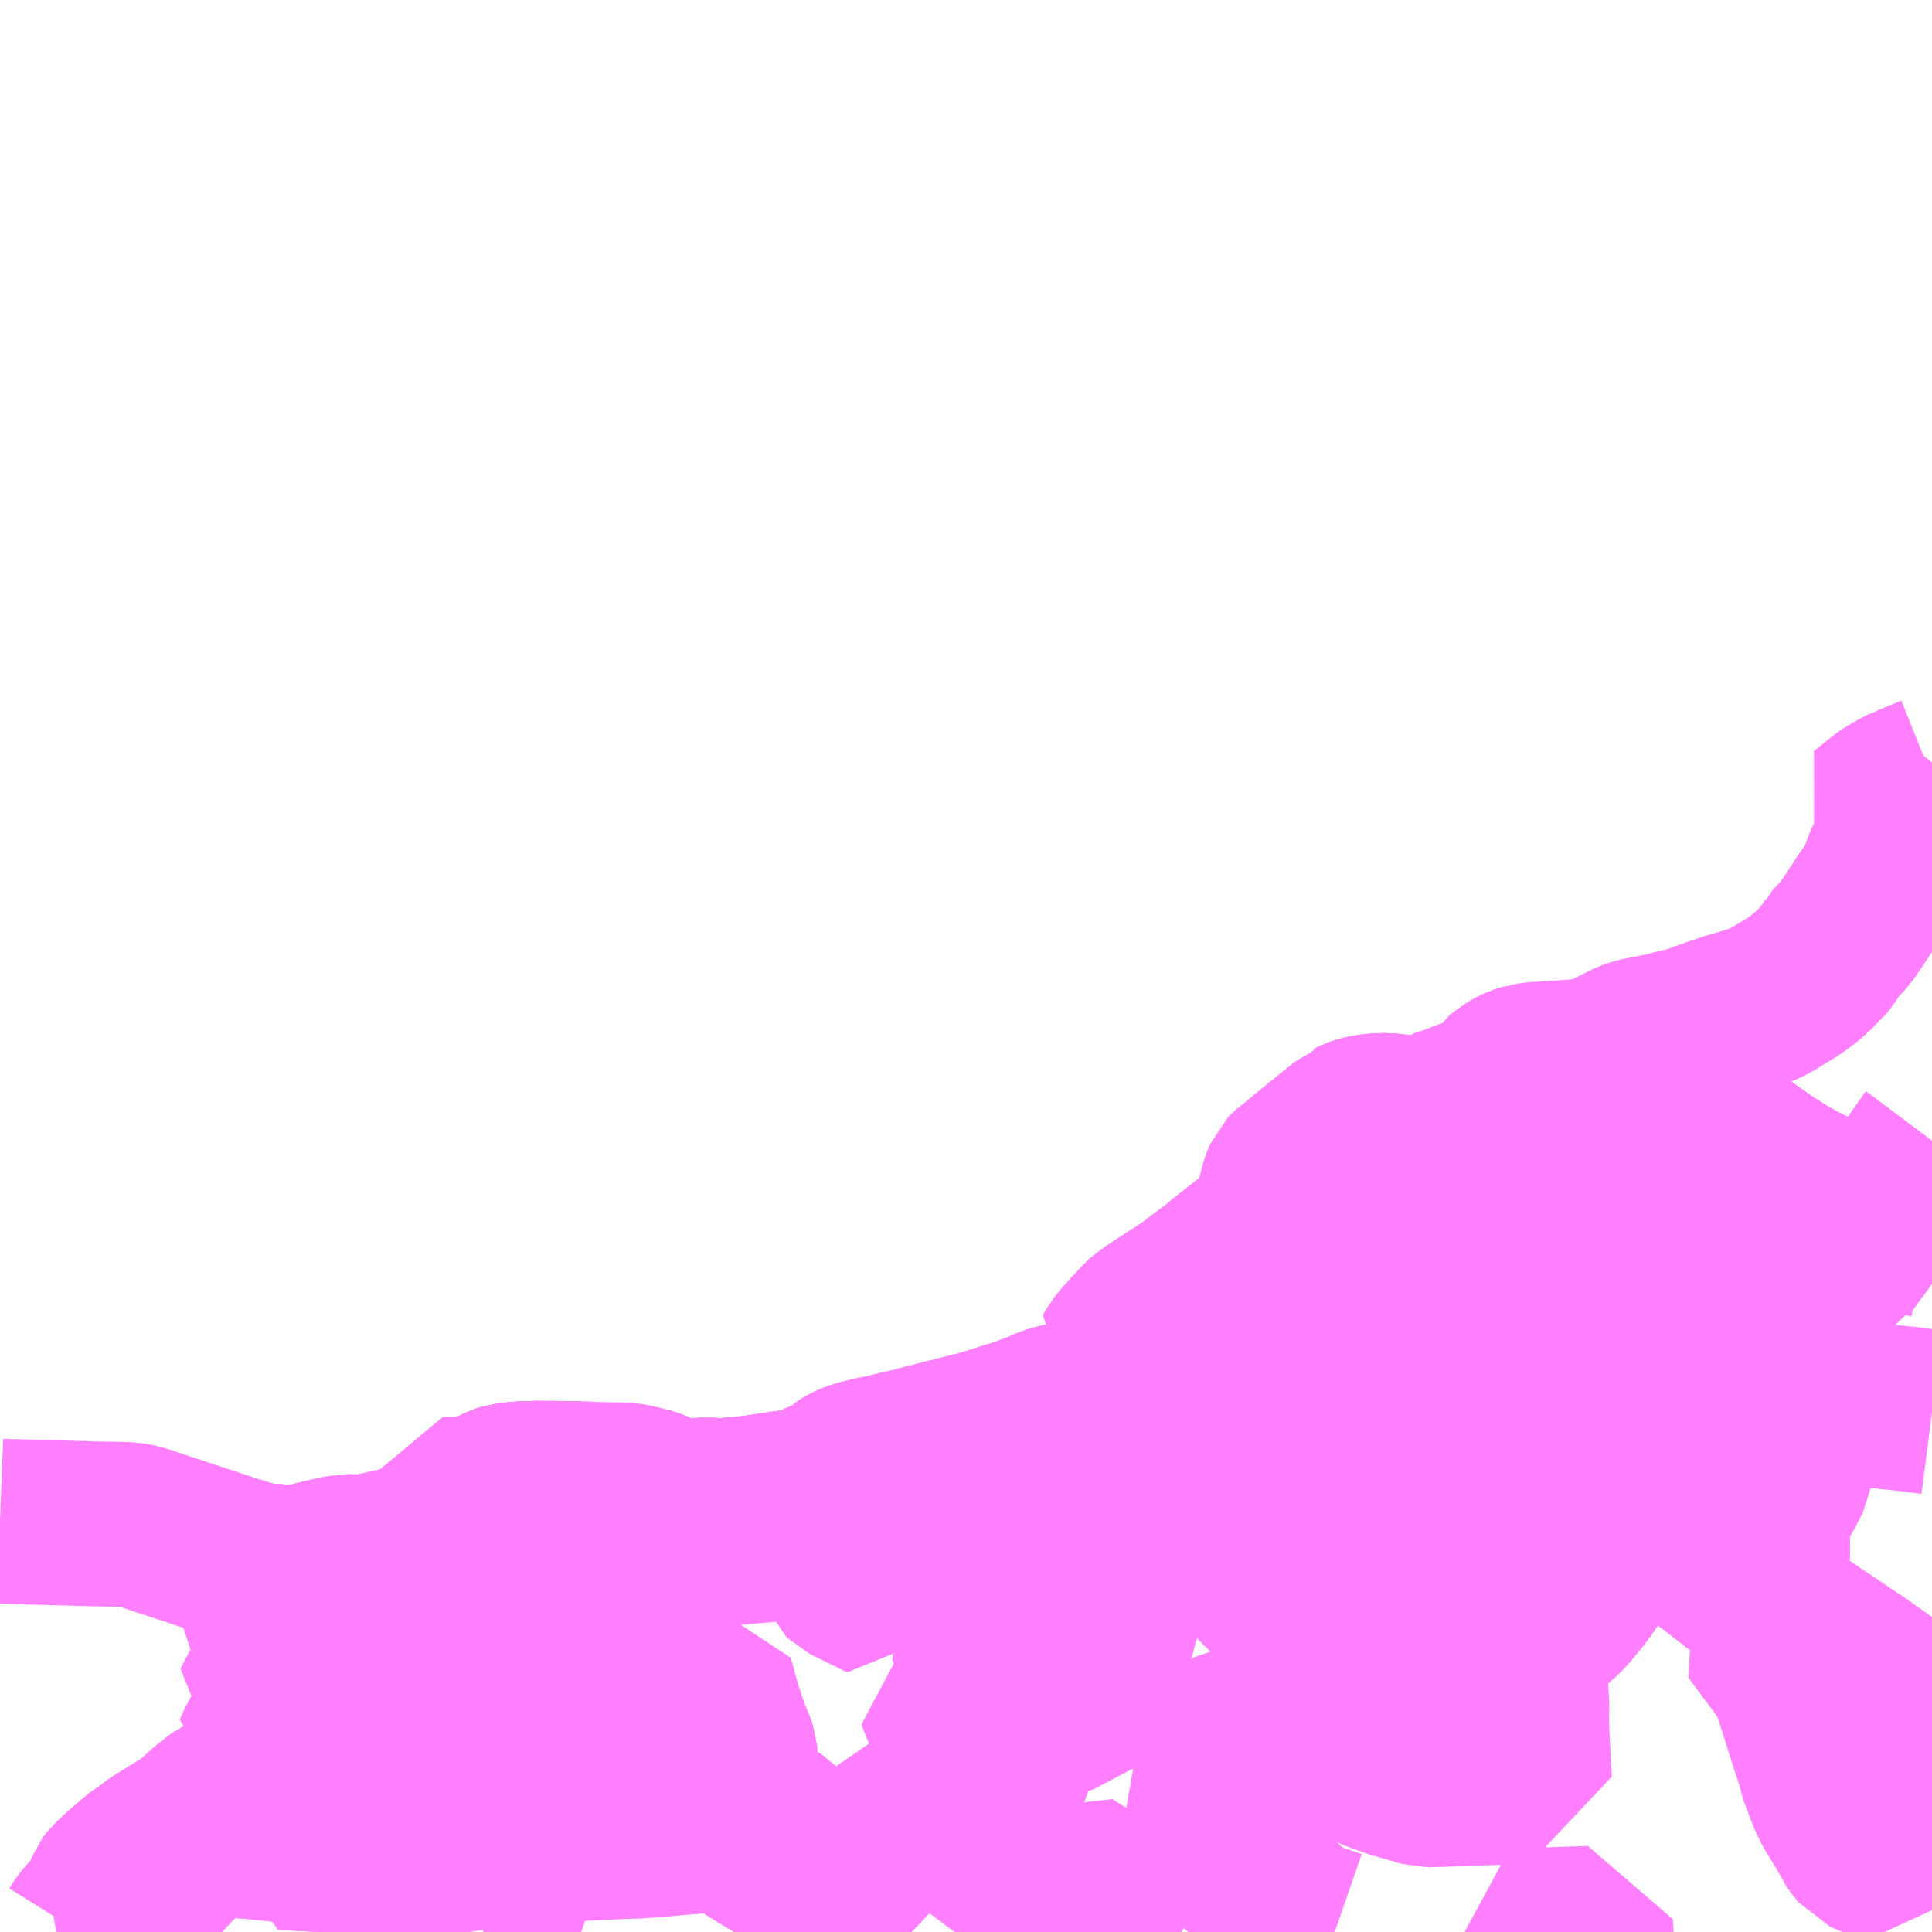 <?xml version="1.0" encoding="UTF-8"?>
<svg  xmlns="http://www.w3.org/2000/svg" xmlns:xlink="http://www.w3.org/1999/xlink" xmlns:go="http://purl.org/svgmap/profile" property="N07_001,N07_002,N07_003,N07_004,N07_005,N07_006,N07_007" viewBox="13728.516 -3682.617 8.789 8.789" go:dataArea="13728.515625 -3682.6171875 8.7890625 8.7890625" >
<globalCoordinateSystem srsName="http://purl.org/crs/84" transform="matrix(100.0,0.0,0.0,-100.0,0.0,0.0)" />
<defs>
 <g id="p0" >
  <circle cx="0.0" cy="0.0" r="3" stroke="green" stroke-width="0.75" vector-effect="non-scaling-stroke" />
 </g>
</defs>
<g fill="none" fill-rule="evenodd" stroke="#FF00FF" stroke-width="0.75" opacity="0.5" vector-effect="non-scaling-stroke" stroke-linejoin="bevel" >
<path content="1,富山地方鉄道（株）,中滑川71,4.5,4.5,4.5," xlink:title="1" d="M13728.878,-3673.828L13728.898,-3673.86L13728.925,-3673.892L13728.939,-3673.905L13728.946,-3673.91L13728.955,-3673.919L13728.967,-3673.935L13728.971,-3673.948L13728.973,-3673.959L13728.995,-3673.99L13729.003,-3674.011L13729.011,-3674.031L13729.028,-3674.054L13729.05,-3674.074L13729.078,-3674.1L13729.113,-3674.13L13729.164,-3674.173L13729.189,-3674.187L13729.22,-3674.212L13729.233,-3674.221L13729.255,-3674.235L13729.358,-3674.298L13729.378,-3674.31L13729.388,-3674.318L13729.417,-3674.343L13729.453,-3674.377L13729.498,-3674.413L13729.524,-3674.432L13729.537,-3674.438L13729.546,-3674.444L13729.574,-3674.455L13729.69,-3674.485L13729.705,-3674.49L13729.795,-3674.512L13729.896,-3674.539L13729.925,-3674.55L13729.94,-3674.56L13729.958,-3674.573L13729.973,-3674.592"/>
<path content="1,富山地方鉄道（株）,中滑川71,4.5,4.5,4.5," xlink:title="1" d="M13729.973,-3674.592L13729.988,-3674.62L13730.033,-3674.72L13730.035,-3674.727L13730.06,-3674.794L13730.072,-3674.833L13730.086,-3674.868L13730.112,-3674.935L13730.119,-3674.954L13730.141,-3675.034L13730.146,-3675.052L13730.157,-3675.089L13730.163,-3675.111L13730.165,-3675.143L13730.166,-3675.174L13730.166,-3675.184L13730.177,-3675.252L13730.18,-3675.284L13730.205,-3675.286L13730.218,-3675.288L13730.318,-3675.307L13730.326,-3675.31L13730.419,-3675.327L13730.429,-3675.329L13730.47,-3675.337L13730.496,-3675.343L13730.491,-3675.535L13730.494,-3675.57L13730.497,-3675.578L13730.501,-3675.604L13730.503,-3675.619L13730.511,-3675.672L13730.512,-3675.679L13730.514,-3675.691L13730.518,-3675.709L13730.519,-3675.729L13730.523,-3675.752L13730.524,-3675.758L13730.527,-3675.773L13730.531,-3675.795L13730.557,-3675.795L13730.664,-3675.796L13730.683,-3675.801L13730.702,-3675.808L13730.716,-3675.814L13730.761,-3675.835L13730.793,-3675.851L13730.815,-3675.858L13730.823,-3675.859L13730.876,-3675.866L13730.96,-3675.869L13731.108,-3675.868L13731.135,-3675.867L13731.184,-3675.866L13731.226,-3675.863L13731.305,-3675.862L13731.326,-3675.862L13731.348,-3675.861L13731.373,-3675.86L13731.413,-3675.852L13731.431,-3675.847L13731.485,-3675.834L13731.516,-3675.819L13731.536,-3675.806L13731.544,-3675.802L13731.581,-3675.791L13731.586,-3675.79L13731.612,-3675.785L13731.639,-3675.782L13731.668,-3675.786L13731.697,-3675.792L13731.727,-3675.794L13731.782,-3675.79L13731.81,-3675.79L13731.858,-3675.795L13731.879,-3675.796L13731.932,-3675.802L13731.986,-3675.809L13732.028,-3675.816L13732.104,-3675.827L13732.127,-3675.83L13732.155,-3675.835L13732.17,-3675.838L13732.189,-3675.844L13732.243,-3675.868L13732.291,-3675.885L13732.329,-3675.897L13732.338,-3675.899L13732.391,-3675.906L13732.432,-3675.91L13732.464,-3675.911L13732.471,-3675.912L13732.58,-3675.919L13732.655,-3675.923L13732.675,-3675.924L13732.681,-3675.925L13732.765,-3675.928L13732.82,-3675.932L13732.915,-3675.937L13732.973,-3675.941L13732.987,-3675.941L13733.036,-3675.944L13733.062,-3675.945L13733.092,-3675.947L13733.121,-3675.948L13733.149,-3675.949L13733.241,-3675.957L13733.291,-3675.98L13733.306,-3675.985L13733.429,-3676.046L13733.509,-3676.085L13733.531,-3676.095L13733.565,-3676.061L13733.591,-3676.035L13733.65,-3675.982L13733.716,-3676.041L13733.816,-3676.122L13733.827,-3676.131L13733.887,-3676.176L13733.903,-3676.188L13733.925,-3676.207L13733.97,-3676.245L13733.986,-3676.256L13734.013,-3676.272"/>
<path content="1,富山地方鉄道（株）,中滑川71,4.5,4.5,4.5," xlink:title="1" d="M13730.029,-3674.611L13729.973,-3674.592"/>
<path content="1,富山地方鉄道（株）,水橋東部団地72,3.5,1.5,1.5," xlink:title="1" d="M13728.878,-3673.828L13728.898,-3673.86L13728.925,-3673.892L13728.939,-3673.905L13728.946,-3673.91L13728.955,-3673.919L13728.967,-3673.935L13728.971,-3673.948L13728.973,-3673.959L13728.995,-3673.99L13729.003,-3674.011L13729.011,-3674.031L13729.028,-3674.054L13729.05,-3674.074L13729.078,-3674.1L13729.113,-3674.13L13729.164,-3674.173L13729.189,-3674.187L13729.22,-3674.212L13729.233,-3674.221L13729.255,-3674.235L13729.358,-3674.298L13729.378,-3674.31L13729.388,-3674.318L13729.417,-3674.343L13729.453,-3674.377L13729.498,-3674.413L13729.524,-3674.432L13729.537,-3674.438L13729.546,-3674.444L13729.574,-3674.455L13729.69,-3674.485L13729.705,-3674.49L13729.795,-3674.512L13729.896,-3674.539L13729.925,-3674.55L13729.94,-3674.56L13729.958,-3674.573L13729.973,-3674.592"/>
<path content="1,富山地方鉄道（株）,水橋東部団地72,3.5,1.5,1.5," xlink:title="1" d="M13729.973,-3674.592L13730.029,-3674.611L13730.253,-3674.684L13730.329,-3674.707L13730.353,-3674.714L13730.451,-3674.745L13730.614,-3674.793L13730.64,-3674.801L13730.674,-3674.816L13730.683,-3674.822L13730.701,-3674.84L13730.759,-3674.893L13730.765,-3674.898L13730.798,-3674.929L13730.808,-3674.947L13730.82,-3674.982L13730.827,-3674.994L13730.868,-3675.166L13730.878,-3675.218L13730.884,-3675.238L13730.887,-3675.247L13730.903,-3675.305L13730.916,-3675.386L13730.931,-3675.467"/>
<path content="1,富山地方鉄道（株）,水橋東部団地72,3.5,1.5,1.5," xlink:title="1" d="M13729.973,-3674.592L13729.988,-3674.62L13730.033,-3674.72L13730.035,-3674.727L13730.06,-3674.794L13730.072,-3674.833L13730.086,-3674.868L13730.112,-3674.935L13730.119,-3674.954L13730.141,-3675.034L13730.146,-3675.052L13730.157,-3675.089L13730.163,-3675.111L13730.165,-3675.143L13730.166,-3675.174L13730.166,-3675.184L13730.177,-3675.252L13730.18,-3675.284L13730.205,-3675.286L13730.218,-3675.288L13730.318,-3675.307L13730.326,-3675.31L13730.419,-3675.327L13730.429,-3675.329L13730.47,-3675.337L13730.496,-3675.343L13730.491,-3675.535L13730.494,-3675.57L13730.497,-3675.578L13730.501,-3675.604L13730.503,-3675.619L13730.511,-3675.672L13730.512,-3675.679L13730.514,-3675.691L13730.518,-3675.709L13730.519,-3675.729L13730.523,-3675.752L13730.524,-3675.758L13730.527,-3675.773L13730.531,-3675.795L13730.557,-3675.795L13730.664,-3675.796L13730.683,-3675.801L13730.702,-3675.808L13730.716,-3675.814L13730.761,-3675.835L13730.793,-3675.851L13730.815,-3675.858L13730.823,-3675.859L13730.876,-3675.866L13730.96,-3675.869L13731.108,-3675.868L13731.135,-3675.867L13731.119,-3675.828L13731.086,-3675.76L13731.075,-3675.738L13731.034,-3675.657L13731.025,-3675.643L13730.99,-3675.576L13730.968,-3675.536L13730.941,-3675.487L13730.931,-3675.467"/>
<path content="1,富山地方鉄道（株）,水橋東部団地72,3.5,1.5,1.5," xlink:title="1" d="M13730.931,-3675.467L13731.022,-3675.483L13731.078,-3675.494L13731.14,-3675.505L13731.188,-3675.513L13731.189,-3675.479L13731.187,-3675.463L13731.181,-3675.414L13731.197,-3675.409L13731.218,-3675.405L13731.287,-3675.387L13731.299,-3675.383L13731.354,-3675.368L13731.357,-3675.347L13731.365,-3675.291L13731.366,-3675.279L13731.368,-3675.266L13731.374,-3675.215L13731.378,-3675.178L13731.382,-3675.151L13731.387,-3675.125L13731.406,-3675.077L13731.414,-3675.063L13731.426,-3675.039L13731.447,-3674.999L13731.46,-3674.975L13731.467,-3674.958L13731.473,-3674.954L13731.484,-3674.948L13731.505,-3674.943L13731.54,-3674.943L13731.584,-3674.947"/>
<path content="1,富山地方鉄道（株）,水橋東部団地79,3.0,1.0,1.0," xlink:title="1" d="M13728.878,-3673.828L13728.898,-3673.86L13728.925,-3673.892L13728.939,-3673.905L13728.946,-3673.91L13728.955,-3673.919L13728.967,-3673.935L13728.971,-3673.948L13728.973,-3673.959L13728.995,-3673.99L13729.003,-3674.011L13729.011,-3674.031L13729.028,-3674.054L13729.05,-3674.074L13729.078,-3674.1L13729.113,-3674.13L13729.164,-3674.173L13729.189,-3674.187L13729.22,-3674.212L13729.233,-3674.221L13729.255,-3674.235L13729.358,-3674.298L13729.378,-3674.31L13729.388,-3674.318L13729.417,-3674.343L13729.453,-3674.377L13729.498,-3674.413L13729.524,-3674.432L13729.537,-3674.438L13729.546,-3674.444L13729.574,-3674.455L13729.69,-3674.485L13729.705,-3674.49L13729.795,-3674.512L13729.896,-3674.539L13729.925,-3674.55L13729.94,-3674.56L13729.958,-3674.573L13729.973,-3674.592"/>
<path content="1,富山地方鉄道（株）,水橋東部団地79,3.0,1.0,1.0," xlink:title="1" d="M13729.973,-3674.592L13729.988,-3674.62L13730.033,-3674.72L13730.035,-3674.727L13730.06,-3674.794L13730.072,-3674.833L13730.086,-3674.868L13730.112,-3674.935L13730.119,-3674.954L13730.141,-3675.034L13730.146,-3675.052L13730.157,-3675.089L13730.163,-3675.111L13730.165,-3675.143L13730.166,-3675.174L13730.166,-3675.184L13730.177,-3675.252L13730.18,-3675.284L13730.205,-3675.286L13730.218,-3675.288L13730.318,-3675.307L13730.326,-3675.31L13730.419,-3675.327L13730.429,-3675.329L13730.47,-3675.337L13730.496,-3675.343L13730.491,-3675.535L13730.494,-3675.57L13730.497,-3675.578L13730.501,-3675.604L13730.503,-3675.619L13730.511,-3675.672L13730.512,-3675.679L13730.514,-3675.691L13730.518,-3675.709L13730.519,-3675.729L13730.523,-3675.752L13730.524,-3675.758L13730.527,-3675.773L13730.531,-3675.795L13730.557,-3675.795L13730.664,-3675.796L13730.683,-3675.801L13730.702,-3675.808L13730.716,-3675.814L13730.761,-3675.835L13730.793,-3675.851L13730.815,-3675.858L13730.823,-3675.859L13730.876,-3675.866L13730.96,-3675.869L13731.108,-3675.868L13731.135,-3675.867L13731.119,-3675.828L13731.086,-3675.76L13731.075,-3675.738L13731.034,-3675.657L13731.025,-3675.643L13730.99,-3675.576L13730.968,-3675.536L13730.941,-3675.487L13730.931,-3675.467L13731.022,-3675.483L13731.078,-3675.494L13731.14,-3675.505L13731.188,-3675.513L13731.189,-3675.479L13731.187,-3675.463L13731.181,-3675.414L13731.197,-3675.409L13731.218,-3675.405L13731.287,-3675.387L13731.299,-3675.383L13731.354,-3675.368L13731.357,-3675.347L13731.365,-3675.291L13731.366,-3675.279L13731.368,-3675.266L13731.374,-3675.215L13731.378,-3675.178L13731.382,-3675.151L13731.387,-3675.125L13731.406,-3675.077L13731.414,-3675.063L13731.426,-3675.039L13731.447,-3674.999L13731.46,-3674.975L13731.467,-3674.958L13731.473,-3674.954L13731.484,-3674.948L13731.505,-3674.943L13731.54,-3674.943L13731.584,-3674.947"/>
<path content="1,富山地方鉄道（株）,水橋東部団地79,3.0,1.0,1.0," xlink:title="1" d="M13730.029,-3674.611L13729.973,-3674.592"/>
<path content="1,富山地方鉄道（株）,滑川駅前71,7.0,4.0,4.0," xlink:title="1" d="M13728.878,-3673.828L13728.898,-3673.86L13728.925,-3673.892L13728.939,-3673.905L13728.946,-3673.91L13728.955,-3673.919L13728.967,-3673.935L13728.971,-3673.948L13728.973,-3673.959L13728.995,-3673.99L13729.003,-3674.011L13729.011,-3674.031L13729.028,-3674.054L13729.05,-3674.074L13729.078,-3674.1L13729.113,-3674.13L13729.164,-3674.173L13729.189,-3674.187L13729.22,-3674.212L13729.233,-3674.221L13729.255,-3674.235L13729.358,-3674.298L13729.378,-3674.31L13729.388,-3674.318L13729.417,-3674.343L13729.453,-3674.377L13729.498,-3674.413L13729.524,-3674.432L13729.537,-3674.438L13729.546,-3674.444L13729.574,-3674.455L13729.69,-3674.485L13729.705,-3674.49L13729.795,-3674.512L13729.896,-3674.539L13729.925,-3674.55L13729.94,-3674.56L13729.958,-3674.573L13729.973,-3674.592"/>
<path content="1,富山地方鉄道（株）,滑川駅前71,7.0,4.0,4.0," xlink:title="1" d="M13729.973,-3674.592L13729.988,-3674.62L13730.033,-3674.72L13730.035,-3674.727L13730.06,-3674.794L13730.072,-3674.833L13730.086,-3674.868L13730.112,-3674.935L13730.119,-3674.954L13730.141,-3675.034L13730.146,-3675.052L13730.157,-3675.089L13730.163,-3675.111L13730.165,-3675.143L13730.166,-3675.174L13730.166,-3675.184L13730.177,-3675.252L13730.18,-3675.284L13730.205,-3675.286L13730.218,-3675.288L13730.318,-3675.307L13730.326,-3675.31L13730.419,-3675.327L13730.429,-3675.329L13730.47,-3675.337L13730.496,-3675.343L13730.491,-3675.535L13730.494,-3675.57L13730.497,-3675.578L13730.501,-3675.604L13730.503,-3675.619L13730.511,-3675.672L13730.512,-3675.679L13730.514,-3675.691L13730.518,-3675.709L13730.519,-3675.729L13730.523,-3675.752L13730.524,-3675.758L13730.527,-3675.773L13730.531,-3675.795L13730.557,-3675.795L13730.664,-3675.796L13730.683,-3675.801L13730.702,-3675.808L13730.716,-3675.814L13730.761,-3675.835L13730.793,-3675.851L13730.815,-3675.858L13730.823,-3675.859L13730.876,-3675.866L13730.96,-3675.869L13731.108,-3675.868L13731.135,-3675.867L13731.184,-3675.866L13731.226,-3675.863L13731.305,-3675.862L13731.326,-3675.862L13731.348,-3675.861L13731.373,-3675.86L13731.413,-3675.852L13731.431,-3675.847L13731.485,-3675.834L13731.516,-3675.819L13731.536,-3675.806L13731.544,-3675.802L13731.581,-3675.791L13731.586,-3675.79L13731.612,-3675.785L13731.639,-3675.782L13731.668,-3675.786L13731.697,-3675.792L13731.727,-3675.794L13731.782,-3675.79L13731.81,-3675.79L13731.858,-3675.795L13731.879,-3675.796L13731.932,-3675.802L13731.986,-3675.809L13732.028,-3675.816L13732.104,-3675.827L13732.127,-3675.83L13732.155,-3675.835L13732.17,-3675.838L13732.189,-3675.844L13732.243,-3675.868L13732.291,-3675.885L13732.329,-3675.897L13732.338,-3675.899L13732.391,-3675.906L13732.432,-3675.91L13732.464,-3675.911L13732.471,-3675.912L13732.58,-3675.919L13732.655,-3675.923L13732.675,-3675.924L13732.681,-3675.925L13732.765,-3675.928L13732.82,-3675.932L13732.915,-3675.937L13732.973,-3675.941L13732.987,-3675.941L13733.036,-3675.944L13733.062,-3675.945L13733.092,-3675.947L13733.121,-3675.948L13733.149,-3675.949L13733.241,-3675.957L13733.291,-3675.98L13733.306,-3675.985L13733.429,-3676.046L13733.509,-3676.085L13733.531,-3676.095L13733.565,-3676.061L13733.591,-3676.035L13733.65,-3675.982L13733.716,-3676.041L13733.816,-3676.122L13733.827,-3676.131L13733.887,-3676.176L13733.903,-3676.188L13733.925,-3676.207L13733.97,-3676.245L13733.986,-3676.256L13734.013,-3676.272L13734.041,-3676.289L13734.084,-3676.32L13734.132,-3676.362L13734.259,-3676.466L13734.277,-3676.487L13734.29,-3676.518L13734.321,-3676.629L13734.326,-3676.644L13734.327,-3676.651L13734.334,-3676.676L13734.341,-3676.7L13734.35,-3676.737L13734.356,-3676.762L13734.374,-3676.822L13734.46,-3676.857L13734.616,-3676.921L13734.649,-3676.936L13734.661,-3676.941L13734.701,-3676.959L13734.722,-3676.969L13734.738,-3676.977L13734.746,-3676.981L13734.755,-3676.985L13734.775,-3676.996L13734.785,-3677.005L13734.849,-3676.96L13734.811,-3676.955"/>
<path content="1,富山地方鉄道（株）,滑川駅前71,7.0,4.0,4.0," xlink:title="1" d="M13730.029,-3674.611L13729.973,-3674.592"/>
<path content="3,富山市,モーニング便①,1.0,0.0,0.0," xlink:title="3" d="M13729.656,-3675.436L13729.664,-3675.454L13729.675,-3675.485L13729.681,-3675.501L13729.699,-3675.497L13729.709,-3675.496L13729.738,-3675.493L13729.758,-3675.492L13729.778,-3675.49L13729.792,-3675.489L13729.816,-3675.488L13729.827,-3675.487L13729.84,-3675.487L13729.875,-3675.489L13729.882,-3675.491L13729.886,-3675.492L13729.896,-3675.492L13729.9,-3675.493L13729.921,-3675.497L13729.94,-3675.502L13729.965,-3675.508L13729.97,-3675.497L13729.983,-3675.471L13729.999,-3675.436L13730.024,-3675.444L13730.029,-3675.446L13730.044,-3675.45L13730.063,-3675.457L13730.071,-3675.459L13730.085,-3675.429L13730.125,-3675.373L13730.108,-3675.368L13730.148,-3675.313L13730.156,-3675.305L13730.162,-3675.297L13730.18,-3675.284L13730.177,-3675.252L13730.166,-3675.184L13730.166,-3675.174L13730.165,-3675.143L13730.163,-3675.111L13730.157,-3675.089L13730.146,-3675.052L13730.169,-3675.056L13730.18,-3675.058L13730.226,-3675.073L13730.261,-3675.086L13730.282,-3675.054L13730.29,-3675.042L13730.295,-3675.032L13730.313,-3674.993L13730.344,-3674.922L13730.347,-3674.913L13730.351,-3674.895L13730.352,-3674.885L13730.358,-3674.833L13730.357,-3674.761L13730.353,-3674.736L13730.353,-3674.714L13730.329,-3674.707L13730.253,-3674.684L13730.32,-3674.667L13730.337,-3674.664L13730.369,-3674.656L13730.39,-3674.653L13730.43,-3674.64L13730.497,-3674.62L13730.574,-3674.608L13730.593,-3674.606L13730.586,-3674.576L13730.578,-3674.544L13730.569,-3674.505L13730.551,-3674.42L13730.522,-3674.422L13730.501,-3674.423L13730.469,-3674.425L13730.412,-3674.428L13730.35,-3674.432L13730.147,-3674.445L13729.985,-3674.437L13729.99,-3674.418L13729.991,-3674.407L13729.979,-3674.407L13729.917,-3674.396L13729.868,-3674.384L13729.857,-3674.382L13729.846,-3674.381L13729.824,-3674.377"/>
<path content="3,富山市,モーニング便②,1.0,0.0,0.0," xlink:title="3" d="M13732.663,-3673.828L13732.644,-3673.846L13732.556,-3673.934L13732.508,-3673.985L13732.491,-3674.005L13732.45,-3674.064L13732.438,-3674.077L13732.409,-3674.092L13732.388,-3674.102L13732.376,-3674.105L13732.366,-3674.109L13732.349,-3674.115L13732.32,-3674.127"/>
<path content="3,富山市,モーニング便②,1.0,0.0,0.0," xlink:title="3" d="M13732.32,-3674.127L13732.386,-3674.17L13732.434,-3674.202L13732.548,-3674.283L13732.662,-3674.362L13732.895,-3674.522L13732.9,-3674.526L13732.986,-3674.585L13732.991,-3674.588L13732.996,-3674.592L13732.996,-3674.639L13732.997,-3674.712L13732.989,-3674.714L13732.955,-3674.72L13732.946,-3674.722L13732.863,-3674.736L13732.854,-3674.741L13732.85,-3674.746L13732.842,-3674.765L13732.836,-3674.779L13732.783,-3674.911L13732.867,-3674.929L13732.883,-3674.933L13732.913,-3674.898L13732.997,-3674.805L13733.004,-3674.795L13733.016,-3674.779L13733.04,-3674.742L13733.084,-3674.671L13733.092,-3674.657L13733.106,-3674.628L13733.11,-3674.609L13733.11,-3674.588L13733.107,-3674.577L13733.101,-3674.561L13733.088,-3674.54L13733.049,-3674.491L13733.029,-3674.464L13733.008,-3674.441L13733.016,-3674.403L13733.02,-3674.381L13733.041,-3674.262L13733.058,-3674.158L13733.058,-3674.155L13733.063,-3674.134L13733.07,-3674.095L13733.083,-3674.026L13733.088,-3673.997L13733.122,-3674.001L13733.19,-3674.01L13733.292,-3674.021L13733.393,-3674.033L13733.485,-3674.044L13733.511,-3674.047L13733.549,-3674.052L13733.571,-3674.054L13733.621,-3674.06L13733.647,-3673.981L13733.648,-3673.977L13733.666,-3673.932L13733.608,-3673.917L13733.557,-3673.899L13733.403,-3673.85L13733.334,-3673.829L13733.329,-3673.828"/>
<path content="3,富山市,モーニング便②,1.0,0.0,0.0," xlink:title="3" d="M13732.32,-3674.127L13732.267,-3674.15L13732.235,-3674.167L13732.189,-3674.193L13732.147,-3674.225L13732.112,-3674.256L13732.049,-3674.321L13731.995,-3674.357L13731.981,-3674.365L13731.979,-3674.366L13731.927,-3674.399L13731.915,-3674.408L13731.892,-3674.427L13731.877,-3674.441L13731.826,-3674.485L13731.809,-3674.497L13731.808,-3674.498L13731.816,-3674.51L13731.831,-3674.546L13731.838,-3674.568L13731.84,-3674.569L13731.856,-3674.618L13731.857,-3674.626L13731.86,-3674.634L13731.859,-3674.648L13731.849,-3674.676L13731.825,-3674.732L13731.819,-3674.751L13731.808,-3674.782L13731.796,-3674.82L13731.787,-3674.845L13731.77,-3674.908L13731.761,-3674.942L13731.753,-3674.969L13731.653,-3674.957L13731.632,-3674.954L13731.584,-3674.947L13731.564,-3674.945L13731.54,-3674.943L13731.505,-3674.943L13731.484,-3674.948L13731.473,-3674.954L13731.467,-3674.958L13731.454,-3674.956L13731.292,-3674.921L13731.335,-3674.802L13731.342,-3674.791L13731.334,-3674.787L13731.321,-3674.785L13731.303,-3674.784L13731.227,-3674.785L13731.214,-3674.786L13731.207,-3674.787"/>
<path content="3,富山市,モーニング便②,1.0,0.0,0.0," xlink:title="3" d="M13729.824,-3674.377L13729.846,-3674.381L13729.857,-3674.382L13729.868,-3674.384L13729.917,-3674.396L13729.979,-3674.407L13729.991,-3674.407L13730.004,-3674.407L13730.033,-3674.403L13730.043,-3674.4L13730.072,-3674.386L13730.094,-3674.373L13730.114,-3674.361L13730.138,-3674.346L13730.144,-3674.337L13730.147,-3674.316L13730.15,-3674.309L13730.159,-3674.291L13730.172,-3674.259L13730.22,-3674.165L13730.295,-3674.02L13730.311,-3673.989L13730.323,-3673.965L13730.327,-3673.953L13730.33,-3673.941L13730.343,-3673.865L13730.345,-3673.86L13730.36,-3673.845L13730.382,-3673.828M13730.649,-3673.828L13730.645,-3673.852L13730.637,-3673.871L13730.637,-3673.89L13730.639,-3673.896L13730.644,-3673.959L13730.646,-3673.971L13730.647,-3673.977L13730.65,-3674.014L13730.655,-3674.032L13730.662,-3674.049L13730.674,-3674.073L13730.693,-3674.093L13730.778,-3674.1L13730.987,-3674.119L13731.015,-3674.12L13731.099,-3674.128L13731.085,-3674.141L13731.072,-3674.154L13731.046,-3674.185L13731.036,-3674.198L13731.02,-3674.226L13731.017,-3674.236L13731.045,-3674.24L13731.055,-3674.242L13731.078,-3674.246L13731.089,-3674.248L13731.101,-3674.251L13731.183,-3674.255L13731.226,-3674.257L13731.311,-3674.261L13731.385,-3674.264L13731.422,-3674.265L13731.494,-3674.27L13731.535,-3674.274L13731.638,-3674.283L13731.645,-3674.283L13731.747,-3674.293L13731.834,-3674.302L13731.85,-3674.304L13731.854,-3674.304L13731.869,-3674.308L13731.916,-3674.325L13731.928,-3674.301L13731.946,-3674.271L13731.958,-3674.249L13731.992,-3674.187L13732.011,-3674.152L13732.004,-3674.121L13732.007,-3674.079L13732.01,-3674.042L13732.014,-3673.986L13732.042,-3673.998L13732.077,-3674.015L13732.095,-3674.024L13732.111,-3674.03L13732.211,-3674.077L13732.262,-3674.1L13732.274,-3674.107L13732.32,-3674.127"/>
<path content="3,富山市,モーニング便③,1.0,0.0,0.0," xlink:title="3" d="M13729.099,-3673.828L13729.055,-3673.864L13729.074,-3673.896L13729.098,-3673.932L13729.112,-3673.95L13729.171,-3674.008L13729.185,-3674.02L13729.213,-3674.048L13729.255,-3674.088L13729.286,-3674.12L13729.318,-3674.159L13729.325,-3674.165L13729.336,-3674.171L13729.423,-3674.238L13729.458,-3674.266L13729.473,-3674.273L13729.531,-3674.271L13729.566,-3674.269L13729.608,-3674.266L13729.631,-3674.264L13729.681,-3674.26L13729.699,-3674.258L13729.771,-3674.251L13729.802,-3674.247L13729.803,-3674.221L13729.8,-3674.212L13729.978,-3674.203L13730.012,-3674.204L13730.024,-3674.213L13730.15,-3674.309L13730.147,-3674.316L13730.144,-3674.337L13730.138,-3674.346L13730.114,-3674.361L13730.094,-3674.373L13730.072,-3674.386L13730.043,-3674.4L13730.033,-3674.403L13730.004,-3674.407L13729.991,-3674.407"/>
<path content="3,富山市,モーニング便③,1.0,0.0,0.0," xlink:title="3" d="M13729.991,-3674.407L13729.979,-3674.407L13729.917,-3674.396L13729.868,-3674.384L13729.857,-3674.382L13729.846,-3674.381L13729.824,-3674.377"/>
<path content="3,富山市,モーニング便③,1.0,0.0,0.0," xlink:title="3" d="M13729.991,-3674.407L13729.99,-3674.418L13729.985,-3674.437L13730.147,-3674.445L13730.412,-3674.428L13730.469,-3674.425L13730.501,-3674.423L13730.522,-3674.422L13730.551,-3674.42L13730.569,-3674.505L13730.578,-3674.544L13730.586,-3674.576L13730.593,-3674.606L13730.574,-3674.608L13730.497,-3674.62L13730.43,-3674.64L13730.39,-3674.653L13730.369,-3674.656L13730.337,-3674.664L13730.32,-3674.667L13730.253,-3674.684L13730.233,-3674.69L13730.219,-3674.698L13730.199,-3674.703L13730.145,-3674.707L13730.122,-3674.709L13730.09,-3674.713L13730.074,-3674.717L13730.052,-3674.722L13730.035,-3674.727L13729.991,-3674.741L13729.991,-3674.741L13729.95,-3674.753L13729.913,-3674.767L13729.767,-3674.819L13729.669,-3674.852L13729.785,-3675.073L13729.907,-3675.026L13729.912,-3675.036L13729.916,-3675.043L13729.933,-3675.075L13729.971,-3675.142L13729.978,-3675.149"/>
<path content="3,富山市,岩瀬・大広田・浜黒崎ルート,32.0,18.0,18.0," xlink:title="3" d="M13730.139,-3675.537L13730.1,-3675.534L13730.084,-3675.533L13730.049,-3675.528L13730.01,-3675.519L13729.965,-3675.508L13729.94,-3675.502L13729.921,-3675.497L13729.9,-3675.493L13729.896,-3675.492L13729.886,-3675.492L13729.882,-3675.491L13729.875,-3675.489L13729.84,-3675.487L13729.827,-3675.487L13729.816,-3675.488L13729.792,-3675.489L13729.778,-3675.49L13729.758,-3675.492L13729.738,-3675.493L13729.709,-3675.496L13729.699,-3675.497L13729.681,-3675.501L13729.656,-3675.507L13729.585,-3675.529L13729.213,-3675.652L13729.209,-3675.653L13729.173,-3675.666L13729.161,-3675.669L13729.135,-3675.676L13729.105,-3675.681L13729.048,-3675.683L13728.98,-3675.684L13728.936,-3675.685L13728.757,-3675.69L13728.635,-3675.693L13728.588,-3675.695L13728.568,-3675.695L13728.516,-3675.697"/>
<path content="3,富山市,水橋東部,6.0,0.0,0.0," xlink:title="3" d="M13733.329,-3673.828L13733.334,-3673.829L13733.403,-3673.85L13733.557,-3673.899L13733.608,-3673.917L13733.666,-3673.932L13733.648,-3673.977L13733.647,-3673.981L13733.621,-3674.06L13733.571,-3674.054L13733.549,-3674.052L13733.511,-3674.047L13733.485,-3674.044L13733.393,-3674.033L13733.292,-3674.021L13733.19,-3674.01L13733.122,-3674.001L13733.088,-3673.997L13733.083,-3674.026L13733.07,-3674.095L13733.063,-3674.134L13733.058,-3674.155L13733.058,-3674.158L13733.041,-3674.262L13733.02,-3674.381L13733.016,-3674.403L13733.008,-3674.441L13733.029,-3674.464L13733.049,-3674.491L13733.088,-3674.54L13733.101,-3674.561L13733.107,-3674.577L13733.11,-3674.588L13733.11,-3674.609L13733.106,-3674.628L13733.092,-3674.657"/>
<path content="3,富山市,水橋東部,6.0,0.0,0.0," xlink:title="3" d="M13732.32,-3674.127L13732.349,-3674.115L13732.366,-3674.109L13732.376,-3674.105L13732.388,-3674.102L13732.409,-3674.092L13732.438,-3674.077L13732.45,-3674.064L13732.491,-3674.005L13732.508,-3673.985L13732.556,-3673.934L13732.644,-3673.846L13732.663,-3673.828"/>
<path content="3,富山市,水橋東部,6.0,0.0,0.0," xlink:title="3" d="M13732.32,-3674.127L13732.274,-3674.107L13732.262,-3674.1L13732.211,-3674.077L13732.111,-3674.03L13732.095,-3674.024L13732.077,-3674.015L13732.042,-3673.998L13732.014,-3673.986L13732.01,-3674.042L13732.007,-3674.079L13732.004,-3674.121L13732.011,-3674.152L13731.992,-3674.187L13731.958,-3674.249L13731.946,-3674.271L13731.928,-3674.301L13731.916,-3674.325L13731.869,-3674.308L13731.854,-3674.304L13731.85,-3674.304L13731.834,-3674.302L13731.747,-3674.293L13731.645,-3674.283L13731.638,-3674.283L13731.535,-3674.274L13731.494,-3674.27L13731.422,-3674.265L13731.385,-3674.264L13731.311,-3674.261L13731.226,-3674.257L13731.183,-3674.255L13731.101,-3674.251L13731.089,-3674.248L13731.078,-3674.246L13731.055,-3674.242L13731.045,-3674.24L13731.017,-3674.236L13731.02,-3674.226L13731.036,-3674.198L13731.046,-3674.185L13731.072,-3674.154L13731.085,-3674.141L13731.099,-3674.128L13731.015,-3674.12L13730.987,-3674.119L13730.778,-3674.1L13730.693,-3674.093L13730.674,-3674.073L13730.662,-3674.049L13730.655,-3674.032L13730.65,-3674.014L13730.647,-3673.977L13730.646,-3673.971L13730.644,-3673.959L13730.639,-3673.896L13730.637,-3673.89L13730.637,-3673.871L13730.645,-3673.852L13730.649,-3673.828M13730.382,-3673.828L13730.36,-3673.845L13730.345,-3673.86L13730.343,-3673.865L13730.33,-3673.941L13730.327,-3673.953L13730.323,-3673.965L13730.311,-3673.989L13730.295,-3674.02L13730.22,-3674.165L13730.172,-3674.259L13730.159,-3674.291L13730.15,-3674.309L13730.147,-3674.316L13730.144,-3674.337L13730.138,-3674.346L13730.114,-3674.361L13730.094,-3674.373L13730.072,-3674.386L13730.043,-3674.4L13730.033,-3674.403L13730.004,-3674.407L13729.991,-3674.407L13729.979,-3674.407L13729.917,-3674.396L13729.868,-3674.384L13729.857,-3674.382L13729.846,-3674.381L13729.824,-3674.377L13729.784,-3674.373L13729.777,-3674.383L13729.756,-3674.408L13729.981,-3674.457L13730.147,-3674.445L13730.412,-3674.428L13730.469,-3674.425L13730.501,-3674.423L13730.522,-3674.422L13730.551,-3674.42L13730.608,-3674.417L13730.634,-3674.417L13730.682,-3674.417L13730.735,-3674.418L13730.783,-3674.42L13730.798,-3674.433L13730.811,-3674.447L13730.837,-3674.476L13730.854,-3674.5L13730.873,-3674.532L13730.876,-3674.538L13730.882,-3674.548L13730.89,-3674.565L13730.896,-3674.585L13730.901,-3674.611L13730.901,-3674.629L13730.897,-3674.642L13730.89,-3674.656L13730.865,-3674.697"/>
<path content="3,富山市,水橋東部,6.0,0.0,0.0," xlink:title="3" d="M13732.996,-3674.592L13732.991,-3674.588L13732.986,-3674.585L13732.9,-3674.526L13732.895,-3674.522L13732.662,-3674.362L13732.548,-3674.283L13732.434,-3674.202L13732.386,-3674.17L13732.32,-3674.127"/>
<path content="3,富山市,水橋東部,6.0,0.0,0.0," xlink:title="3" d="M13732.996,-3674.592L13733.066,-3674.639L13733.079,-3674.648L13733.092,-3674.657"/>
<path content="3,富山市,水橋東部,6.0,0.0,0.0," xlink:title="3" d="M13733.092,-3674.657L13733.084,-3674.671L13733.04,-3674.742L13733.016,-3674.779L13733.004,-3674.795"/>
<path content="3,富山市,水橋東部,6.0,0.0,0.0," xlink:title="3" d="M13730.835,-3674.682L13730.865,-3674.697"/>
<path content="3,富山市,水橋東部,6.0,0.0,0.0," xlink:title="3" d="M13732.997,-3674.712L13732.996,-3674.639L13732.996,-3674.592"/>
<path content="3,富山市,水橋東部,6.0,0.0,0.0," xlink:title="3" d="M13732.997,-3674.712L13732.989,-3674.714L13732.955,-3674.72L13732.946,-3674.722L13732.863,-3674.736L13732.854,-3674.741L13732.85,-3674.746L13732.842,-3674.765L13732.836,-3674.779L13732.783,-3674.911L13732.867,-3674.929L13732.883,-3674.933L13732.913,-3674.898L13732.997,-3674.805L13733.004,-3674.795"/>
<path content="3,富山市,水橋東部,6.0,0.0,0.0," xlink:title="3" d="M13733.004,-3674.795L13732.998,-3674.771L13732.997,-3674.712"/>
<path content="3,富山市,水橋東部,6.0,0.0,0.0," xlink:title="3" d="M13731.796,-3674.82L13731.808,-3674.782L13731.819,-3674.751L13731.825,-3674.732L13731.849,-3674.676L13731.859,-3674.648L13731.86,-3674.634L13731.857,-3674.626L13731.856,-3674.618L13731.84,-3674.569L13731.838,-3674.568L13731.831,-3674.546L13731.816,-3674.51L13731.808,-3674.498L13731.809,-3674.497L13731.826,-3674.485L13731.877,-3674.441L13731.892,-3674.427L13731.915,-3674.408L13731.927,-3674.399L13731.979,-3674.366L13731.981,-3674.365L13731.995,-3674.357L13732.049,-3674.321L13732.112,-3674.256L13732.147,-3674.225L13732.189,-3674.193L13732.235,-3674.167L13732.267,-3674.15L13732.32,-3674.127"/>
<path content="3,富山市,水橋東部,6.0,0.0,0.0," xlink:title="3" d="M13730.765,-3674.898L13730.759,-3674.893L13730.701,-3674.84L13730.76,-3674.8L13730.792,-3674.771L13730.841,-3674.724L13730.865,-3674.697"/>
<path content="3,富山市,水橋東部,6.0,0.0,0.0," xlink:title="3" d="M13730.765,-3674.898L13730.843,-3674.842L13730.872,-3674.818L13730.888,-3674.798L13730.968,-3674.798L13730.979,-3674.796L13731.017,-3674.796L13731.041,-3674.797L13731.055,-3674.8L13731.089,-3674.8L13731.125,-3674.8L13731.159,-3674.796L13731.195,-3674.789L13731.198,-3674.788L13731.207,-3674.787L13731.214,-3674.786L13731.227,-3674.785L13731.303,-3674.784L13731.321,-3674.785L13731.334,-3674.787L13731.342,-3674.791L13731.335,-3674.802L13731.292,-3674.921L13731.454,-3674.956L13731.467,-3674.958L13731.473,-3674.954L13731.484,-3674.948"/>
<path content="3,富山市,水橋東部,6.0,0.0,0.0," xlink:title="3" d="M13731.484,-3674.948L13731.482,-3674.93L13731.484,-3674.925L13731.505,-3674.877L13731.514,-3674.858L13731.577,-3674.793L13731.612,-3674.756L13731.621,-3674.749L13731.647,-3674.738L13731.654,-3674.738L13731.677,-3674.751L13731.706,-3674.768L13731.796,-3674.82"/>
<path content="3,富山市,水橋東部,6.0,0.0,0.0," xlink:title="3" d="M13731.484,-3674.948L13731.505,-3674.943L13731.54,-3674.943L13731.564,-3674.945L13731.584,-3674.947L13731.632,-3674.954L13731.653,-3674.957L13731.753,-3674.969L13731.761,-3674.942L13731.77,-3674.908L13731.787,-3674.845L13731.796,-3674.82"/>
<path content="3,富山市,水橋東部,6.0,0.0,0.0," xlink:title="3" d="M13731.385,-3675.546L13731.364,-3675.542L13731.324,-3675.535L13731.305,-3675.533L13731.284,-3675.53L13731.261,-3675.526L13731.233,-3675.519L13731.227,-3675.519L13731.196,-3675.515L13731.188,-3675.513L13731.14,-3675.505L13731.078,-3675.494L13731.022,-3675.483L13730.985,-3675.478L13730.931,-3675.467L13730.916,-3675.386L13730.903,-3675.305L13730.887,-3675.247L13730.884,-3675.238L13730.878,-3675.218L13730.868,-3675.166L13730.827,-3674.994L13730.82,-3674.982L13730.808,-3674.947L13730.798,-3674.929L13730.765,-3674.898"/>
<path content="3,富山市,水橋西部,6.0,0.0,0.0," xlink:title="3" d="M13729.112,-3673.95L13729.003,-3674.011L13728.995,-3673.99L13728.973,-3673.959L13728.971,-3673.948L13728.967,-3673.935L13728.955,-3673.919L13728.946,-3673.91L13728.939,-3673.905L13728.925,-3673.892L13728.898,-3673.86L13728.878,-3673.828M13729.099,-3673.828L13729.055,-3673.864L13729.074,-3673.896L13729.098,-3673.932L13729.112,-3673.95"/>
<path content="3,富山市,水橋西部,6.0,0.0,0.0," xlink:title="3" d="M13729.112,-3673.95L13729.171,-3674.008L13729.185,-3674.02L13729.213,-3674.048L13729.255,-3674.088L13729.286,-3674.12L13729.318,-3674.159L13729.325,-3674.165L13729.336,-3674.171L13729.423,-3674.238L13729.458,-3674.266L13729.473,-3674.273L13729.531,-3674.271L13729.566,-3674.269L13729.608,-3674.266L13729.631,-3674.264L13729.681,-3674.26L13729.699,-3674.258L13729.771,-3674.251L13729.802,-3674.247L13729.803,-3674.221L13729.8,-3674.212L13729.978,-3674.203L13730.012,-3674.204L13730.024,-3674.213L13730.15,-3674.309L13730.147,-3674.316L13730.144,-3674.337L13730.138,-3674.346L13730.114,-3674.361L13730.094,-3674.373L13730.072,-3674.386L13730.043,-3674.4L13730.033,-3674.403L13730.004,-3674.407L13729.991,-3674.407L13729.979,-3674.407L13729.917,-3674.396L13729.868,-3674.384L13729.857,-3674.382L13729.846,-3674.381L13729.824,-3674.377L13729.784,-3674.373L13729.777,-3674.383L13729.756,-3674.408L13729.981,-3674.457L13730.147,-3674.445L13730.35,-3674.432L13730.412,-3674.428L13730.469,-3674.425L13730.501,-3674.423L13730.522,-3674.422L13730.551,-3674.42L13730.569,-3674.505L13730.578,-3674.544L13730.586,-3674.576L13730.593,-3674.606L13730.574,-3674.608L13730.497,-3674.62L13730.43,-3674.64L13730.39,-3674.653L13730.369,-3674.656L13730.337,-3674.664L13730.32,-3674.667L13730.253,-3674.684"/>
<path content="3,富山市,水橋西部,6.0,0.0,0.0," xlink:title="3" d="M13730.253,-3674.684L13730.233,-3674.69L13730.219,-3674.698L13730.199,-3674.703L13730.145,-3674.707L13730.122,-3674.709L13730.09,-3674.713L13730.074,-3674.717L13730.052,-3674.722L13730.035,-3674.727L13729.991,-3674.741L13729.95,-3674.753L13729.913,-3674.767L13729.764,-3674.82L13729.761,-3674.807L13729.717,-3674.724L13729.705,-3674.702L13729.686,-3674.665L13729.682,-3674.655L13729.763,-3674.646L13729.782,-3674.643L13729.803,-3674.638L13729.826,-3674.629L13729.842,-3674.624L13729.856,-3674.621L13729.973,-3674.592L13730.029,-3674.611L13730.108,-3674.636L13730.186,-3674.663L13730.253,-3674.684"/>
<path content="3,富山市,水橋西部,6.0,0.0,0.0," xlink:title="3" d="M13730.159,-3675.383L13730.157,-3675.378L13730.161,-3675.358L13730.184,-3675.317L13730.191,-3675.305L13730.205,-3675.286L13730.18,-3675.284L13730.162,-3675.297L13730.156,-3675.305L13730.148,-3675.313L13730.108,-3675.368L13730.103,-3675.365L13730.047,-3675.348L13730.04,-3675.346L13730.027,-3675.379L13730.012,-3675.407L13730.004,-3675.426L13729.999,-3675.436"/>
<path content="3,富山市,水橋西部,6.0,0.0,0.0," xlink:title="3" d="M13730.159,-3675.383L13730.158,-3675.392L13730.154,-3675.4L13730.106,-3675.471L13730.1,-3675.481L13730.098,-3675.488L13730.093,-3675.498L13730.084,-3675.518L13730.084,-3675.533"/>
<path content="3,富山市,水橋西部,6.0,0.0,0.0," xlink:title="3" d="M13729.999,-3675.436L13730.024,-3675.444L13730.029,-3675.446L13730.044,-3675.45L13730.063,-3675.457"/>
<path content="3,富山市,水橋西部,6.0,0.0,0.0," xlink:title="3" d="M13729.999,-3675.436L13729.983,-3675.471L13729.97,-3675.497L13729.965,-3675.508"/>
<path content="3,富山市,水橋西部,6.0,0.0,0.0," xlink:title="3" d="M13729.965,-3675.508L13729.94,-3675.502L13729.921,-3675.497L13729.9,-3675.493L13729.896,-3675.492L13729.886,-3675.492L13729.882,-3675.491L13729.875,-3675.489L13729.84,-3675.487L13729.827,-3675.487L13729.816,-3675.488L13729.792,-3675.489L13729.778,-3675.49L13729.758,-3675.492L13729.738,-3675.493L13729.709,-3675.496L13729.699,-3675.497L13729.681,-3675.501L13729.675,-3675.485L13729.664,-3675.454L13729.656,-3675.436L13729.653,-3675.429L13729.63,-3675.392L13729.614,-3675.361L13729.604,-3675.349L13729.561,-3675.305L13729.553,-3675.294L13729.598,-3675.28L13729.665,-3675.255L13729.683,-3675.249L13729.733,-3675.232L13729.825,-3675.201L13729.85,-3675.193L13729.867,-3675.187L13729.876,-3675.184L13729.891,-3675.179L13729.92,-3675.169L13729.975,-3675.15L13729.978,-3675.149L13730.098,-3675.108L13730.126,-3675.099L13730.157,-3675.089L13730.146,-3675.052L13730.169,-3675.056L13730.18,-3675.058L13730.226,-3675.073L13730.261,-3675.086L13730.282,-3675.054L13730.29,-3675.042L13730.295,-3675.032L13730.313,-3674.993L13730.344,-3674.922L13730.347,-3674.913L13730.351,-3674.895L13730.352,-3674.885L13730.358,-3674.833L13730.357,-3674.761L13730.353,-3674.736L13730.353,-3674.714L13730.329,-3674.707L13730.253,-3674.684"/>
<path content="3,富山市,水橋西部,6.0,0.0,0.0," xlink:title="3" d="M13730.084,-3675.533L13730.049,-3675.528L13730.01,-3675.519L13729.965,-3675.508"/>
<path content="3,富山市,水橋西部,6.0,0.0,0.0," xlink:title="3" d="M13730.228,-3675.545L13730.189,-3675.537L13730.186,-3675.536L13730.159,-3675.534L13730.139,-3675.537L13730.1,-3675.534L13730.084,-3675.533"/>
<path content="3,富山市,水橋西部,6.0,0.0,0.0," xlink:title="3" d="M13730.228,-3675.545L13730.233,-3675.528L13730.237,-3675.514L13730.242,-3675.502L13730.256,-3675.463L13730.273,-3675.418L13730.179,-3675.389L13730.168,-3675.387L13730.159,-3675.383"/>
<path content="3,富山市,水橋西部,6.0,0.0,0.0," xlink:title="3" d="M13731.385,-3675.546L13731.364,-3675.542L13731.324,-3675.535L13731.305,-3675.533L13731.284,-3675.53L13731.261,-3675.526L13731.233,-3675.519L13731.227,-3675.519L13731.196,-3675.515L13731.188,-3675.513L13731.14,-3675.505L13731.078,-3675.494L13731.022,-3675.483L13730.985,-3675.478L13730.931,-3675.467L13730.918,-3675.471L13730.885,-3675.476L13730.869,-3675.479L13730.781,-3675.492L13730.704,-3675.508L13730.692,-3675.511L13730.629,-3675.537L13730.599,-3675.55L13730.55,-3675.561L13730.539,-3675.563L13730.494,-3675.57L13730.483,-3675.572L13730.455,-3675.574L13730.392,-3675.574L13730.359,-3675.572L13730.331,-3675.568L13730.228,-3675.545"/>
<path content="3,滑川市,北部循環ルート,4.0,3.0,3.0," xlink:title="3" d="M13734.562,-3676.626L13734.572,-3676.62L13734.665,-3676.571L13734.669,-3676.569L13734.682,-3676.562L13734.674,-3676.552L13734.665,-3676.548L13734.66,-3676.548L13734.652,-3676.552L13734.499,-3676.49L13734.456,-3676.472L13734.445,-3676.467L13734.434,-3676.458L13734.424,-3676.442L13734.401,-3676.41L13734.374,-3676.373L13734.346,-3676.331L13734.338,-3676.321L13734.31,-3676.283L13734.3,-3676.271L13734.295,-3676.264L13734.255,-3676.232L13734.234,-3676.215L13734.187,-3676.176L13734.174,-3676.168L13734.146,-3676.191L13734.122,-3676.21L13734.093,-3676.235L13734.135,-3676.295L13734.084,-3676.32L13734.132,-3676.362"/>
<path content="3,滑川市,北部循環ルート,4.0,3.0,3.0," xlink:title="3" d="M13734.562,-3676.626L13734.508,-3676.657L13734.432,-3676.709L13734.421,-3676.717L13734.365,-3676.756L13734.356,-3676.762L13734.374,-3676.822L13734.46,-3676.857L13734.534,-3676.888L13734.616,-3676.921L13734.649,-3676.936"/>
<path content="3,滑川市,北部循環ルート,4.0,3.0,3.0," xlink:title="3" d="M13734.649,-3676.936L13734.661,-3676.941L13734.701,-3676.959L13734.722,-3676.969L13734.738,-3676.977L13734.746,-3676.981L13734.755,-3676.985L13734.775,-3676.996L13734.785,-3677.005L13734.849,-3676.96L13734.811,-3676.955"/>
<path content="3,滑川市,北部循環ルート,4.0,3.0,3.0," xlink:title="3" d="M13737.305,-3679.081L13737.26,-3679.063L13737.199,-3679.038L13737.196,-3679.037L13737.188,-3679.035L13737.118,-3678.997L13737.088,-3678.977L13737.004,-3678.909L13737.101,-3678.831L13737.111,-3678.823L13737.179,-3678.77L13737.113,-3678.715L13737.104,-3678.704L13737.089,-3678.672L13737.067,-3678.596L13737.056,-3678.58L13737.047,-3678.568L13737.03,-3678.55L13736.999,-3678.505L13736.987,-3678.486L13736.967,-3678.456L13736.957,-3678.44L13736.929,-3678.399L13736.913,-3678.376L13736.907,-3678.369L13736.881,-3678.341L13736.857,-3678.315L13736.855,-3678.311L13736.846,-3678.298L13736.825,-3678.265L13736.808,-3678.245L13736.794,-3678.232L13736.783,-3678.219L13736.769,-3678.206L13736.757,-3678.195L13736.738,-3678.177L13736.708,-3678.154L13736.701,-3678.148L13736.661,-3678.121L13736.567,-3678.064L13736.527,-3678.045L13736.446,-3678.019L13736.424,-3678.012L13736.401,-3678.007L13736.358,-3677.992L13736.336,-3677.985L13736.324,-3677.981L13736.268,-3677.961L13736.254,-3677.956L13736.244,-3677.953L13736.23,-3677.947L13736.196,-3677.936L13736.135,-3677.922L13736.107,-3677.914L13736.083,-3677.909L13736.065,-3677.905L13736.046,-3677.9L13736.004,-3677.893L13735.999,-3677.892L13735.969,-3677.886L13735.96,-3677.883L13735.949,-3677.88L13735.921,-3677.869L13735.874,-3677.845L13735.825,-3677.821L13735.808,-3677.813L13735.783,-3677.804L13735.754,-3677.797L13735.738,-3677.794L13735.72,-3677.79L13735.715,-3677.789L13735.669,-3677.786L13735.604,-3677.781L13735.531,-3677.777L13735.494,-3677.774L13735.474,-3677.771L13735.457,-3677.769L13735.44,-3677.763L13735.412,-3677.752L13735.399,-3677.745L13735.375,-3677.729L13735.367,-3677.723L13735.337,-3677.7L13735.331,-3677.69L13735.317,-3677.661L13735.312,-3677.656L13735.303,-3677.647L13735.284,-3677.638L13735.233,-3677.62L13735.22,-3677.616L13735.116,-3677.577L13735.067,-3677.56L13734.985,-3677.502L13734.946,-3677.515L13734.927,-3677.521L13734.917,-3677.525L13734.906,-3677.529L13734.884,-3677.536L13734.862,-3677.541L13734.844,-3677.541L13734.796,-3677.543L13734.756,-3677.539L13734.727,-3677.534L13734.708,-3677.53L13734.681,-3677.52L13734.661,-3677.51L13734.654,-3677.507L13734.648,-3677.497L13734.643,-3677.495L13734.599,-3677.46L13734.596,-3677.457L13734.586,-3677.45L13734.552,-3677.422L13734.513,-3677.391L13734.564,-3677.346L13734.568,-3677.342L13734.588,-3677.322L13734.555,-3677.299L13734.526,-3677.28L13734.496,-3677.261L13734.486,-3677.254L13734.492,-3677.249L13734.562,-3677.192L13734.575,-3677.179L13734.566,-3677.172L13734.534,-3677.145L13734.503,-3677.117L13734.464,-3677.074L13734.448,-3677.049L13734.444,-3677.042L13734.431,-3677.016L13734.423,-3676.993L13734.45,-3676.987L13734.469,-3676.983L13734.51,-3676.973L13734.553,-3676.964L13734.615,-3676.947L13734.618,-3676.947L13734.649,-3676.936"/>
<path content="3,滑川市,北部循環ルート,4.0,3.0,3.0," xlink:title="3" d="M13737.305,-3677.428L13737.302,-3677.424L13737.247,-3677.347L13737.196,-3677.272L13737.173,-3677.239L13737.136,-3677.186L13737.098,-3677.133L13737.056,-3677.075L13737.041,-3677.051L13737.007,-3677.07L13736.955,-3677.098L13736.935,-3677.107L13736.89,-3677.132L13736.875,-3677.139L13736.834,-3677.161L13736.718,-3677.22L13736.699,-3677.229L13736.688,-3677.235L13736.678,-3677.241L13736.665,-3677.25L13736.641,-3677.261L13736.618,-3677.276L13736.564,-3677.311L13736.536,-3677.329L13736.52,-3677.341L13736.434,-3677.401L13736.413,-3677.415L13736.374,-3677.446L13736.366,-3677.439L13736.32,-3677.402L13736.305,-3677.391L13736.284,-3677.374L13736.212,-3677.313L13736.119,-3677.235L13736.03,-3677.164L13735.991,-3677.132L13735.974,-3677.137L13735.904,-3677.164L13735.871,-3677.176L13735.849,-3677.185L13735.827,-3677.193L13735.793,-3677.205L13735.712,-3677.234L13735.702,-3677.238L13735.693,-3677.24L13735.676,-3677.229L13735.629,-3677.2L13735.555,-3677.154L13735.504,-3677.124L13735.488,-3677.114L13735.478,-3677.108L13735.413,-3677.068L13735.405,-3677.065L13735.369,-3677.044L13735.305,-3677.005L13735.278,-3676.989L13735.26,-3676.976L13735.251,-3676.972L13735.145,-3676.898L13735.023,-3676.814L13734.933,-3676.866L13734.932,-3676.874L13734.904,-3676.897L13734.812,-3676.828L13734.754,-3676.784L13734.72,-3676.747L13734.714,-3676.741L13734.705,-3676.731L13734.65,-3676.683L13734.592,-3676.633L13734.583,-3676.639L13734.576,-3676.638L13734.562,-3676.626"/>
<path content="3,滑川市,大日室山ルート,6.0,4.0,4.0," xlink:title="3" d="M13737.305,-3674.814L13737.304,-3674.814L13737.289,-3674.824L13737.272,-3674.834L13737.261,-3674.838L13737.256,-3674.841L13737.208,-3674.87L13737.196,-3674.876L13737.178,-3674.889L13737.139,-3674.916L13737.133,-3674.921L13737.129,-3674.924L13737.078,-3674.962L13737.071,-3674.967L13737.066,-3674.971L13737.016,-3675.006L13736.975,-3675.036L13736.967,-3675.041L13736.91,-3675.079L13736.902,-3675.084L13736.896,-3675.087L13736.886,-3675.095L13736.853,-3675.117L13736.84,-3675.126L13736.755,-3675.183L13736.744,-3675.191L13736.697,-3675.222L13736.683,-3675.232L13736.619,-3675.275L13736.607,-3675.281L13736.587,-3675.292L13736.565,-3675.305L13736.552,-3675.318L13736.561,-3675.34L13736.567,-3675.354L13736.567,-3675.37L13736.563,-3675.381L13736.562,-3675.383L13736.555,-3675.4L13736.553,-3675.42L13736.555,-3675.436L13736.556,-3675.51L13736.557,-3675.558L13736.557,-3675.642L13736.557,-3675.716L13736.56,-3675.729L13736.571,-3675.749L13736.581,-3675.768L13736.622,-3675.84L13736.657,-3675.907L13736.661,-3675.935L13736.664,-3676.029L13736.664,-3676.103L13736.665,-3676.151L13736.667,-3676.241L13736.669,-3676.256L13736.64,-3676.257L13736.47,-3676.268L13736.433,-3676.274L13736.396,-3676.285L13736.369,-3676.288L13736.323,-3676.304L13736.328,-3676.281L13736.335,-3676.262L13736.347,-3676.222L13736.361,-3676.173L13736.394,-3676.067L13736.405,-3676.033L13736.422,-3675.982L13736.433,-3675.949L13736.438,-3675.936L13736.471,-3675.84L13736.49,-3675.789L13736.494,-3675.776L13736.499,-3675.768L13736.483,-3675.766L13736.474,-3675.765L13736.437,-3675.765L13736.413,-3675.769L13736.387,-3675.776L13736.359,-3675.787L13736.347,-3675.794L13736.341,-3675.801L13736.334,-3675.813L13736.326,-3675.823L13736.303,-3675.836L13736.281,-3675.845L13736.259,-3675.854L13736.245,-3675.857L13736.202,-3675.86L13736.175,-3675.87L13736.132,-3675.882L13736.068,-3675.894L13736.012,-3675.906L13735.986,-3675.913L13735.985,-3675.914L13735.957,-3675.927L13735.946,-3675.93L13735.938,-3675.931L13735.93,-3675.932L13735.918,-3675.932L13735.899,-3675.928L13735.881,-3675.923L13735.873,-3675.919L13735.818,-3675.9L13735.811,-3675.907L13735.793,-3675.897L13735.772,-3675.891L13735.76,-3675.885L13735.717,-3675.861L13735.681,-3675.847L13735.67,-3675.844L13735.665,-3675.853L13735.66,-3675.864L13735.648,-3675.868L13735.581,-3675.881L13735.568,-3675.885L13735.557,-3675.887L13735.537,-3675.89L13735.514,-3675.896L13735.434,-3675.912L13735.394,-3675.892L13735.374,-3675.882L13735.335,-3675.861L13735.287,-3675.836L13735.271,-3675.827L13735.247,-3675.815L13735.212,-3675.795L13735.208,-3675.794L13735.181,-3675.78L13735.15,-3675.764L13735.132,-3675.772L13735.114,-3675.78L13735.077,-3675.792L13734.994,-3675.824L13734.956,-3675.839L13734.917,-3675.853L13734.887,-3675.865L13734.859,-3675.876L13734.828,-3675.888L13734.801,-3675.898L13734.741,-3675.921L13734.721,-3675.929L13734.675,-3675.946L13734.652,-3675.955L13734.602,-3675.974L13734.588,-3675.978L13734.552,-3675.993L13734.524,-3676.003L13734.518,-3676.006L13734.471,-3676.023L13734.408,-3676.048L13734.343,-3676.073L13734.266,-3676.103L13734.23,-3676.124L13734.221,-3676.13L13734.19,-3676.156L13734.174,-3676.168L13734.158,-3676.182L13734.146,-3676.191L13734.122,-3676.21L13734.093,-3676.235L13734.135,-3676.295L13734.084,-3676.32L13734.132,-3676.362L13734.212,-3676.427L13734.259,-3676.466L13734.277,-3676.487L13734.29,-3676.518L13734.321,-3676.629L13734.326,-3676.644L13734.327,-3676.651L13734.334,-3676.676L13734.34,-3676.692L13734.341,-3676.7L13734.35,-3676.737L13734.356,-3676.762L13734.345,-3676.774L13734.327,-3676.79L13734.316,-3676.799L13734.35,-3676.812L13734.374,-3676.822"/>
<path content="3,滑川市,大日室山ルート,6.0,4.0,4.0," xlink:title="3" d="M13734.374,-3676.822L13734.46,-3676.857L13734.534,-3676.888L13734.616,-3676.921L13734.649,-3676.936"/>
<path content="3,滑川市,大日室山ルート,6.0,4.0,4.0," xlink:title="3" d="M13734.649,-3676.936L13734.618,-3676.947L13734.615,-3676.947L13734.553,-3676.964L13734.51,-3676.973L13734.469,-3676.983L13734.45,-3676.987L13734.423,-3676.993L13734.395,-3676.899L13734.374,-3676.822"/>
<path content="3,滑川市,大日室山ルート,6.0,4.0,4.0," xlink:title="3" d="M13734.649,-3676.936L13734.661,-3676.941L13734.701,-3676.959L13734.722,-3676.969L13734.738,-3676.977L13734.746,-3676.981L13734.755,-3676.985L13734.775,-3676.996L13734.785,-3677.005L13734.849,-3676.96L13734.811,-3676.955"/>
<path content="3,滑川市,寺町ルート,4.0,3.0,3.0," xlink:title="3" d="M13734.588,-3673.828L13734.481,-3673.865L13734.415,-3673.889L13734.402,-3673.897L13734.386,-3673.911L13734.371,-3673.93L13734.346,-3673.959L13734.336,-3673.969L13734.295,-3674.006L13734.266,-3674.03L13734.251,-3674.041L13734.231,-3674.057L13734.212,-3674.072L13734.192,-3674.087L13734.16,-3674.118L13734.151,-3674.131L13734.147,-3674.138L13734.144,-3674.149L13734.121,-3674.225L13734.108,-3674.263L13734.106,-3674.272L13734.097,-3674.295L13734.08,-3674.345L13734.051,-3674.425L13734.045,-3674.439L13734.03,-3674.478L13734.005,-3674.529L13733.984,-3674.555L13733.945,-3674.597L13733.909,-3674.635L13733.927,-3674.644L13733.981,-3674.675L13734.007,-3674.688L13734.101,-3674.735L13734.112,-3674.74L13734.126,-3674.743L13734.163,-3674.749L13734.318,-3674.77L13734.328,-3674.771L13734.344,-3674.779L13734.355,-3674.783L13734.458,-3674.82L13734.512,-3674.752L13734.528,-3674.735L13734.569,-3674.701L13734.651,-3674.643L13734.7,-3674.606L13734.711,-3674.598L13734.723,-3674.591L13734.751,-3674.579L13734.773,-3674.569L13734.839,-3674.545L13734.862,-3674.537L13734.954,-3674.511L13735.001,-3674.497L13735.195,-3674.504L13735.229,-3674.505L13735.238,-3674.505L13735.456,-3674.513L13735.474,-3674.513L13735.47,-3674.582L13735.47,-3674.584L13735.463,-3674.723L13735.46,-3674.807L13735.462,-3674.851L13735.454,-3675.013L13735.35,-3675.095L13735.34,-3675.102L13735.237,-3675.176L13735.211,-3675.197L13735.175,-3675.222L13735.144,-3675.241L13735.067,-3675.282L13735.024,-3675.305L13734.987,-3675.324L13734.942,-3675.348L13734.93,-3675.356L13734.912,-3675.363L13734.827,-3675.412L13734.804,-3675.427L13734.778,-3675.444L13734.679,-3675.513L13734.559,-3675.602L13734.471,-3675.666L13734.521,-3675.695L13734.535,-3675.701L13734.783,-3675.845L13734.805,-3675.863L13734.828,-3675.888L13734.859,-3675.876L13734.887,-3675.865L13734.917,-3675.853L13734.956,-3675.839L13734.994,-3675.824L13735.077,-3675.792L13735.114,-3675.78L13735.132,-3675.772L13735.15,-3675.764L13735.181,-3675.78L13735.208,-3675.794L13735.212,-3675.795L13735.247,-3675.815L13735.271,-3675.827L13735.287,-3675.836L13735.335,-3675.861L13735.374,-3675.882L13735.394,-3675.892L13735.434,-3675.912L13735.514,-3675.896L13735.537,-3675.89L13735.557,-3675.887L13735.568,-3675.885L13735.581,-3675.881L13735.648,-3675.868L13735.66,-3675.864L13735.665,-3675.853L13735.67,-3675.844L13735.681,-3675.847L13735.717,-3675.861L13735.76,-3675.885L13735.772,-3675.891L13735.793,-3675.897L13735.811,-3675.907L13735.776,-3675.938L13735.675,-3676.027L13735.662,-3676.034L13735.649,-3676.042L13735.609,-3676.064L13735.595,-3676.065L13735.571,-3676.076L13735.548,-3676.086L13735.534,-3676.094L13735.506,-3676.11L13735.461,-3676.133L13735.409,-3676.163L13735.367,-3676.189L13735.346,-3676.203L13735.34,-3676.206L13735.335,-3676.216L13735.238,-3676.269L13735.227,-3676.276L13735.216,-3676.282L13735.16,-3676.311L13735.114,-3676.34L13735.098,-3676.347L13735.088,-3676.352L13735.034,-3676.38L13734.868,-3676.464L13734.786,-3676.508L13734.689,-3676.559L13734.682,-3676.562"/>
<path content="3,滑川市,寺町ルート,4.0,3.0,3.0," xlink:title="3" d="M13735.754,-3673.828L13735.754,-3673.836L13735.753,-3673.845L13735.644,-3673.841L13735.61,-3673.84L13735.519,-3673.837L13735.509,-3673.833L13735.51,-3673.828"/>
<path content="3,滑川市,寺町ルート,4.0,3.0,3.0," xlink:title="3" d="M13734.682,-3676.562L13734.674,-3676.552L13734.665,-3676.548L13734.66,-3676.548L13734.652,-3676.552L13734.499,-3676.49L13734.456,-3676.472L13734.445,-3676.467L13734.434,-3676.458L13734.424,-3676.442L13734.401,-3676.41L13734.381,-3676.381L13734.374,-3676.373L13734.346,-3676.331L13734.338,-3676.321L13734.31,-3676.283L13734.3,-3676.271L13734.295,-3676.264L13734.255,-3676.232L13734.234,-3676.215L13734.187,-3676.176L13734.174,-3676.168L13734.158,-3676.182L13734.146,-3676.191L13734.122,-3676.21L13734.093,-3676.235L13734.135,-3676.295L13734.084,-3676.32L13734.132,-3676.362L13734.212,-3676.427L13734.259,-3676.466L13734.277,-3676.487L13734.29,-3676.518L13734.321,-3676.629L13734.326,-3676.644L13734.327,-3676.651L13734.334,-3676.676L13734.34,-3676.692L13734.341,-3676.7L13734.35,-3676.737L13734.356,-3676.762"/>
<path content="3,滑川市,寺町ルート,4.0,3.0,3.0," xlink:title="3" d="M13734.682,-3676.562L13734.669,-3676.569L13734.665,-3676.571L13734.572,-3676.62L13734.562,-3676.626L13734.508,-3676.657L13734.498,-3676.663L13734.457,-3676.692L13734.432,-3676.709L13734.421,-3676.717L13734.365,-3676.756L13734.356,-3676.762"/>
<path content="3,滑川市,寺町ルート,4.0,3.0,3.0," xlink:title="3" d="M13734.356,-3676.762L13734.345,-3676.774L13734.327,-3676.79L13734.316,-3676.799L13734.35,-3676.812L13734.374,-3676.822"/>
<path content="3,滑川市,寺町ルート,4.0,3.0,3.0," xlink:title="3" d="M13734.374,-3676.822L13734.46,-3676.857L13734.534,-3676.888L13734.616,-3676.921L13734.649,-3676.936"/>
<path content="3,滑川市,寺町ルート,4.0,3.0,3.0," xlink:title="3" d="M13734.649,-3676.936L13734.618,-3676.947L13734.615,-3676.947L13734.553,-3676.964L13734.51,-3676.973L13734.469,-3676.983L13734.423,-3676.993L13734.395,-3676.899L13734.374,-3676.822"/>
<path content="3,滑川市,寺町ルート,4.0,3.0,3.0," xlink:title="3" d="M13734.649,-3676.936L13734.661,-3676.941L13734.701,-3676.959L13734.722,-3676.969L13734.738,-3676.977L13734.746,-3676.981L13734.755,-3676.985L13734.775,-3676.996L13734.785,-3677.005L13734.849,-3676.96L13734.811,-3676.955"/>
<path content="3,滑川市,小森ルート,6.0,4.0,4.0," xlink:title="3" d="M13737.305,-3673.927L13737.294,-3673.951L13737.272,-3673.992L13737.271,-3673.994L13737.261,-3674.015L13737.256,-3674.023L13737.233,-3674.058L13737.22,-3674.076L13737.196,-3674.099L13737.177,-3674.117L13737.106,-3674.148L13737.014,-3674.186L13736.991,-3674.196L13736.962,-3674.233L13736.952,-3674.248L13736.942,-3674.27L13736.919,-3674.308L13736.862,-3674.402L13736.843,-3674.442L13736.822,-3674.495L13736.803,-3674.546L13736.794,-3674.581L13736.78,-3674.629L13736.769,-3674.66L13736.727,-3674.793L13736.692,-3674.903L13736.67,-3674.965L13736.669,-3674.965L13736.666,-3674.973L13736.648,-3675.006L13736.548,-3675.141L13736.497,-3675.209L13736.511,-3675.224L13736.522,-3675.242L13736.527,-3675.255L13736.536,-3675.29L13736.54,-3675.3L13736.587,-3675.292L13736.565,-3675.305L13736.552,-3675.318L13736.451,-3675.392L13736.438,-3675.403L13736.433,-3675.405L13736.428,-3675.41L13736.305,-3675.506L13736.271,-3675.53L13736.202,-3675.582L13736.123,-3675.642L13736.07,-3675.685L13736.054,-3675.697L13736.033,-3675.682L13735.97,-3675.64L13735.921,-3675.604L13735.855,-3675.552L13735.842,-3675.54L13735.795,-3675.49L13735.747,-3675.433L13735.728,-3675.402L13735.698,-3675.363L13735.689,-3675.351L13735.651,-3675.305L13735.625,-3675.276L13735.588,-3675.243L13735.573,-3675.232L13735.546,-3675.211L13735.5,-3675.18L13735.461,-3675.156L13735.392,-3675.118L13735.35,-3675.095L13735.34,-3675.102L13735.237,-3675.176L13735.211,-3675.197L13735.175,-3675.222L13735.144,-3675.241L13735.067,-3675.282L13735.024,-3675.305L13734.987,-3675.324L13734.942,-3675.348L13734.93,-3675.356L13734.91,-3675.305L13734.905,-3675.292L13734.881,-3675.244L13734.848,-3675.173L13734.833,-3675.137L13734.827,-3675.12L13734.822,-3675.108L13734.795,-3675.02L13734.787,-3675.001L13734.778,-3674.988L13734.745,-3674.954L13734.721,-3674.969L13734.633,-3675.028L13734.606,-3675.046L13734.55,-3675.085L13734.493,-3675.125L13734.475,-3675.137L13734.461,-3675.147L13734.449,-3675.158L13734.434,-3675.176L13734.395,-3675.225L13734.386,-3675.24L13734.363,-3675.272L13734.338,-3675.305L13734.321,-3675.334L13734.314,-3675.342L13734.284,-3675.372L13734.255,-3675.401L13734.222,-3675.434L13734.17,-3675.489L13734.132,-3675.524L13734.105,-3675.554L13734.044,-3675.615L13734.026,-3675.636L13734.017,-3675.646L13734.054,-3675.669L13734.156,-3675.736L13734.171,-3675.747L13734.198,-3675.763L13734.291,-3675.822L13734.317,-3675.839L13734.353,-3675.864L13734.429,-3675.912L13734.434,-3675.916L13734.448,-3675.925L13734.485,-3675.949L13734.552,-3675.993L13734.518,-3676.006L13734.471,-3676.023L13734.408,-3676.048L13734.343,-3676.073L13734.266,-3676.103L13734.23,-3676.124L13734.221,-3676.13L13734.19,-3676.156L13734.174,-3676.168L13734.146,-3676.191L13734.122,-3676.21L13734.093,-3676.235L13734.135,-3676.295L13734.084,-3676.32L13734.132,-3676.362L13734.212,-3676.427L13734.259,-3676.466L13734.277,-3676.487L13734.29,-3676.518L13734.321,-3676.629L13734.326,-3676.644L13734.327,-3676.651L13734.334,-3676.676L13734.34,-3676.692L13734.341,-3676.7L13734.35,-3676.737L13734.356,-3676.762L13734.345,-3676.774L13734.327,-3676.79L13734.316,-3676.799L13734.35,-3676.812L13734.374,-3676.822"/>
<path content="3,滑川市,小森ルート,6.0,4.0,4.0," xlink:title="3" d="M13734.374,-3676.822L13734.46,-3676.857L13734.534,-3676.888L13734.616,-3676.921L13734.649,-3676.936"/>
<path content="3,滑川市,小森ルート,6.0,4.0,4.0," xlink:title="3" d="M13734.649,-3676.936L13734.618,-3676.947L13734.615,-3676.947L13734.553,-3676.964L13734.51,-3676.973L13734.469,-3676.983L13734.45,-3676.987L13734.423,-3676.993L13734.396,-3676.901L13734.374,-3676.822"/>
<path content="3,滑川市,小森ルート,6.0,4.0,4.0," xlink:title="3" d="M13734.811,-3676.955L13734.849,-3676.96L13734.785,-3677.005L13734.775,-3676.996L13734.755,-3676.985L13734.746,-3676.981L13734.738,-3676.977L13734.722,-3676.969L13734.701,-3676.959L13734.661,-3676.941L13734.649,-3676.936"/>
<path content="3,滑川市,市街地循環ルート,4.0,3.0,3.0," xlink:title="3" d="M13733.373,-3675.547L13733.38,-3675.526L13733.406,-3675.435L13733.415,-3675.401L13733.424,-3675.372L13733.431,-3675.345L13733.44,-3675.332L13733.46,-3675.305L13733.501,-3675.251L13733.567,-3675.163L13733.574,-3675.154L13733.615,-3675.108L13733.642,-3675.073L13733.672,-3675.029L13733.655,-3675.021L13733.642,-3675.014L13733.624,-3675.004L13733.601,-3674.993L13733.589,-3674.986L13733.585,-3674.976L13733.59,-3674.964L13733.596,-3674.955L13733.51,-3674.911L13733.445,-3674.877L13733.335,-3674.819L13733.311,-3674.806L13733.286,-3674.805L13733.217,-3674.804L13733.181,-3674.803L13733.124,-3674.804L13733.113,-3674.806L13733.103,-3674.813L13733.092,-3674.825L13733.078,-3674.843L13733.033,-3674.959L13732.98,-3675.032L13732.96,-3675.057L13732.95,-3675.066L13732.95,-3675.069L13732.958,-3675.091L13732.971,-3675.127L13732.984,-3675.162L13733.006,-3675.225L13733.019,-3675.254L13733.029,-3675.264L13733.054,-3675.283L13733.078,-3675.305L13733.108,-3675.328L13733.145,-3675.357L13733.188,-3675.393L13733.213,-3675.411L13733.277,-3675.466L13733.359,-3675.535L13733.373,-3675.547"/>
<path content="3,滑川市,市街地循環ルート,4.0,3.0,3.0," xlink:title="3" d="M13733.373,-3675.547L13733.368,-3675.564L13733.344,-3675.667L13733.33,-3675.729"/>
<path content="3,滑川市,市街地循環ルート,4.0,3.0,3.0," xlink:title="3" d="M13733.373,-3675.547L13733.415,-3675.584L13733.464,-3675.63L13733.48,-3675.643L13733.507,-3675.663L13733.552,-3675.698L13733.597,-3675.732L13733.653,-3675.776L13733.657,-3675.778L13733.689,-3675.798L13733.748,-3675.847L13733.791,-3675.879L13733.811,-3675.896L13733.832,-3675.91L13733.903,-3675.965L13733.919,-3675.978L13733.944,-3675.996L13733.972,-3676.018L13733.975,-3676.018L13734.012,-3676.048L13734.043,-3676.071L13734.075,-3676.093L13734.097,-3676.11L13734.106,-3676.117L13734.164,-3676.162L13734.174,-3676.168L13734.158,-3676.182L13734.146,-3676.191L13734.122,-3676.21L13734.093,-3676.235L13734.135,-3676.295L13734.084,-3676.32L13734.132,-3676.362L13734.212,-3676.427L13734.259,-3676.466L13734.277,-3676.487L13734.29,-3676.518L13734.321,-3676.629L13734.326,-3676.644L13734.327,-3676.651L13734.334,-3676.676L13734.34,-3676.692L13734.341,-3676.7L13734.35,-3676.737L13734.356,-3676.762L13734.345,-3676.774L13734.327,-3676.79L13734.316,-3676.799L13734.35,-3676.812L13734.374,-3676.822"/>
<path content="3,滑川市,市街地循環ルート,4.0,3.0,3.0," xlink:title="3" d="M13733.33,-3675.729L13733.322,-3675.763L13733.311,-3675.798L13733.291,-3675.848L13733.28,-3675.872L13733.336,-3675.856L13733.359,-3675.849L13733.386,-3675.832L13733.393,-3675.825L13733.422,-3675.795L13733.347,-3675.734L13733.33,-3675.729"/>
<path content="3,滑川市,市街地循環ルート,4.0,3.0,3.0," xlink:title="3" d="M13733.33,-3675.729L13733.307,-3675.722L13733.265,-3675.718L13733.24,-3675.717L13733.177,-3675.712L13733.06,-3675.702L13732.988,-3675.695L13732.971,-3675.694L13732.947,-3675.692L13732.916,-3675.689L13732.909,-3675.688L13732.883,-3675.685L13732.844,-3675.683L13732.817,-3675.682L13732.739,-3675.675L13732.674,-3675.669L13732.654,-3675.667L13732.592,-3675.662L13732.539,-3675.657L13732.547,-3675.619L13732.552,-3675.591L13732.552,-3675.588L13732.552,-3675.41L13732.549,-3675.389L13732.542,-3675.362L13732.536,-3675.345L13732.423,-3675.401L13732.366,-3675.429L13732.355,-3675.44L13732.35,-3675.452L13732.347,-3675.488L13732.344,-3675.496L13732.331,-3675.514L13732.327,-3675.526L13732.324,-3675.602L13732.323,-3675.627L13732.324,-3675.639L13732.226,-3675.631L13732.108,-3675.619L13732.06,-3675.616L13731.956,-3675.608L13731.881,-3675.601L13731.811,-3675.595L13731.726,-3675.586L13731.681,-3675.583L13731.686,-3675.603L13731.702,-3675.681L13731.716,-3675.744L13731.727,-3675.794L13731.782,-3675.79L13731.81,-3675.79L13731.858,-3675.795L13731.879,-3675.796L13731.932,-3675.802L13731.986,-3675.809L13732.028,-3675.816L13732.104,-3675.827L13732.127,-3675.83L13732.155,-3675.835L13732.17,-3675.838L13732.189,-3675.844L13732.198,-3675.848L13732.243,-3675.868L13732.291,-3675.885L13732.329,-3675.897L13732.331,-3675.901L13732.331,-3675.907L13732.336,-3675.919L13732.343,-3675.926L13732.377,-3675.947L13732.392,-3675.953L13732.417,-3675.962L13732.439,-3675.968L13732.455,-3675.972L13732.476,-3675.978L13732.507,-3675.984L13732.548,-3675.992L13732.562,-3675.996L13732.619,-3676.01L13732.643,-3676.015L13732.655,-3676.018L13732.676,-3676.023L13732.716,-3676.034L13732.753,-3676.043L13732.798,-3676.055L13732.804,-3676.057L13732.836,-3676.064L13732.893,-3676.079L13732.926,-3676.087L13732.935,-3676.089L13732.953,-3676.094L13732.959,-3676.095L13732.967,-3676.098L13732.98,-3676.101L13732.999,-3676.106L13733.024,-3676.114L13733.099,-3676.138L13733.141,-3676.151L13733.154,-3676.155L13733.233,-3676.184L13733.282,-3676.205L13733.302,-3676.212L13733.324,-3676.22L13733.353,-3676.225L13733.378,-3676.231L13733.437,-3676.249L13733.467,-3676.262L13733.49,-3676.271L13733.504,-3676.282L13733.563,-3676.353L13733.585,-3676.38L13733.594,-3676.392L13733.609,-3676.411L13733.616,-3676.419L13733.633,-3676.442L13733.591,-3676.458L13733.6,-3676.475L13733.61,-3676.487L13733.619,-3676.5L13733.636,-3676.519L13733.652,-3676.537L13733.66,-3676.548L13733.675,-3676.562L13733.694,-3676.584L13733.706,-3676.595L13733.716,-3676.605L13733.737,-3676.626L13733.759,-3676.639L13733.768,-3676.645L13733.804,-3676.669L13733.827,-3676.683L13733.83,-3676.686L13733.85,-3676.699L13733.86,-3676.705L13733.872,-3676.713L13733.928,-3676.749L13733.949,-3676.764L13733.96,-3676.774L13734.059,-3676.848L13734.076,-3676.863L13734.087,-3676.872L13734.104,-3676.886L13734.159,-3676.929L13734.205,-3676.965L13734.221,-3676.977L13734.263,-3677.014L13734.275,-3677.028L13734.283,-3677.036L13734.287,-3677.044L13734.314,-3677.08L13734.318,-3677.093L13734.335,-3677.168L13734.338,-3677.174L13734.344,-3677.201L13734.347,-3677.217L13734.359,-3677.248L13734.368,-3677.27L13734.377,-3677.279L13734.383,-3677.285L13734.417,-3677.312L13734.513,-3677.391L13734.552,-3677.422L13734.586,-3677.45L13734.596,-3677.457L13734.599,-3677.46L13734.643,-3677.495L13734.648,-3677.497L13734.654,-3677.507L13734.661,-3677.51L13734.681,-3677.52L13734.708,-3677.53L13734.727,-3677.534L13734.756,-3677.539L13734.796,-3677.543L13734.844,-3677.541L13734.862,-3677.541L13734.884,-3677.536L13734.906,-3677.529L13734.917,-3677.525L13734.927,-3677.521L13734.946,-3677.515L13734.985,-3677.502L13734.967,-3677.491L13734.9,-3677.438L13734.83,-3677.382L13734.827,-3677.379L13734.813,-3677.369L13734.808,-3677.363L13734.704,-3677.281L13734.655,-3677.241L13734.629,-3677.221L13734.586,-3677.187L13734.575,-3677.179L13734.566,-3677.172L13734.534,-3677.145L13734.503,-3677.117L13734.464,-3677.074L13734.448,-3677.049L13734.444,-3677.042L13734.431,-3677.016L13734.423,-3676.993"/>
<path content="3,滑川市,市街地循環ルート,4.0,3.0,3.0," xlink:title="3" d="M13734.374,-3676.822L13734.46,-3676.857L13734.534,-3676.888L13734.616,-3676.921L13734.649,-3676.936"/>
<path content="3,滑川市,市街地循環ルート,4.0,3.0,3.0," xlink:title="3" d="M13734.649,-3676.936L13734.618,-3676.947L13734.615,-3676.947L13734.553,-3676.964L13734.51,-3676.973L13734.469,-3676.983L13734.423,-3676.993"/>
<path content="3,滑川市,市街地循環ルート,4.0,3.0,3.0," xlink:title="3" d="M13734.649,-3676.936L13734.661,-3676.941L13734.701,-3676.959L13734.722,-3676.969L13734.738,-3676.977L13734.746,-3676.981L13734.755,-3676.985L13734.775,-3676.996L13734.785,-3677.005L13734.849,-3676.96L13734.811,-3676.955"/>
<path content="3,滑川市,市街地循環ルート,4.0,3.0,3.0," xlink:title="3" d="M13734.423,-3676.993L13734.413,-3676.961L13734.395,-3676.899L13734.389,-3676.88L13734.386,-3676.864L13734.374,-3676.822"/>
<path content="3,滑川市,栗山ルート,6.0,4.0,4.0," xlink:title="3" d="M13735.475,-3676.549L13735.46,-3676.558L13735.442,-3676.567"/>
<path content="3,滑川市,栗山ルート,6.0,4.0,4.0," xlink:title="3" d="M13735.442,-3676.567L13735.414,-3676.584L13735.267,-3676.67L13735.161,-3676.733L13735.023,-3676.814L13734.933,-3676.866L13734.932,-3676.874L13734.904,-3676.897L13734.812,-3676.828L13734.754,-3676.784L13734.72,-3676.747L13734.714,-3676.741L13734.705,-3676.731L13734.65,-3676.683L13734.592,-3676.633L13734.583,-3676.639L13734.576,-3676.638L13734.562,-3676.626L13734.546,-3676.611L13734.545,-3676.608L13734.55,-3676.599L13734.503,-3676.558L13734.485,-3676.54L13734.481,-3676.533L13734.471,-3676.52L13734.444,-3676.479L13734.434,-3676.458L13734.424,-3676.442L13734.401,-3676.41L13734.381,-3676.381L13734.374,-3676.373L13734.346,-3676.331L13734.338,-3676.321L13734.31,-3676.283L13734.3,-3676.271L13734.295,-3676.264L13734.255,-3676.232L13734.234,-3676.215L13734.187,-3676.176L13734.174,-3676.168L13734.158,-3676.182L13734.146,-3676.191L13734.122,-3676.21L13734.093,-3676.235L13734.135,-3676.295L13734.084,-3676.32L13734.132,-3676.362L13734.212,-3676.427L13734.259,-3676.466L13734.277,-3676.487L13734.29,-3676.518L13734.321,-3676.629L13734.326,-3676.644L13734.327,-3676.651L13734.334,-3676.676L13734.34,-3676.692L13734.341,-3676.7L13734.35,-3676.737L13734.356,-3676.762L13734.345,-3676.774L13734.327,-3676.79L13734.316,-3676.799L13734.35,-3676.812L13734.374,-3676.822"/>
<path content="3,滑川市,栗山ルート,6.0,4.0,4.0," xlink:title="3" d="M13734.374,-3676.822L13734.46,-3676.857L13734.534,-3676.888L13734.616,-3676.921L13734.649,-3676.936"/>
<path content="3,滑川市,栗山ルート,6.0,4.0,4.0," xlink:title="3" d="M13734.649,-3676.936L13734.618,-3676.947L13734.615,-3676.947L13734.553,-3676.964L13734.51,-3676.973L13734.469,-3676.983L13734.423,-3676.993L13734.395,-3676.899L13734.374,-3676.822"/>
<path content="3,滑川市,栗山ルート,6.0,4.0,4.0," xlink:title="3" d="M13734.649,-3676.936L13734.661,-3676.941L13734.701,-3676.959L13734.722,-3676.969L13734.738,-3676.977L13734.746,-3676.981L13734.755,-3676.985L13734.775,-3676.996L13734.785,-3677.005L13734.849,-3676.96L13734.811,-3676.955"/>
<path content="3,滑川市,栗山ルート,6.0,4.0,4.0," xlink:title="3" d="M13737.305,-3676.991L13737.302,-3676.992L13737.254,-3677.004L13737.196,-3677.018L13737.119,-3677.035L13737.097,-3677.04L13737.068,-3677.046L13737.041,-3677.051L13737.03,-3677.037L13736.984,-3676.972L13736.903,-3676.862L13736.89,-3676.84L13736.886,-3676.832L13736.879,-3676.815L13736.834,-3676.8L13736.804,-3676.795L13736.792,-3676.791L13736.772,-3676.805L13736.741,-3676.823L13736.727,-3676.832L13736.683,-3676.86L13736.655,-3676.879L13736.603,-3676.906L13736.528,-3676.933L13736.446,-3676.965L13736.426,-3676.971L13736.356,-3676.997L13736.34,-3677.002L13736.327,-3677.007L13736.252,-3677.036L13736.152,-3677.073L13736.105,-3677.089L13736.065,-3677.105L13736.041,-3677.113L13736.006,-3677.027L13735.992,-3676.996L13735.972,-3676.964L13735.951,-3676.933L13735.918,-3676.9L13735.85,-3676.828L13735.776,-3676.769L13735.757,-3676.756L13735.702,-3676.724L13735.636,-3676.687L13735.57,-3676.648L13735.541,-3676.629L13735.442,-3676.567"/>
<path content="3,滑川市,蓑輪ルート,5.0,4.0,4.0," xlink:title="3" d="M13737.305,-3676.193L13737.188,-3676.208L13737.158,-3676.211L13737.043,-3676.223L13737.023,-3676.226L13736.99,-3676.231L13736.872,-3676.241L13736.791,-3676.247L13736.739,-3676.251L13736.669,-3676.256L13736.64,-3676.257L13736.47,-3676.268L13736.433,-3676.274L13736.396,-3676.285L13736.369,-3676.288L13736.364,-3676.293L13736.323,-3676.304L13736.284,-3676.314L13736.256,-3676.321L13736.161,-3676.347L13736.107,-3676.36L13736.08,-3676.367L13736,-3676.388L13735.897,-3676.416L13735.807,-3676.439L13735.73,-3676.461L13735.71,-3676.47L13735.684,-3676.474L13735.599,-3676.499L13735.554,-3676.513L13735.489,-3676.541L13735.475,-3676.549L13735.46,-3676.558L13735.442,-3676.567L13735.312,-3676.485L13735.258,-3676.45L13735.222,-3676.427L13735.209,-3676.418L13735.098,-3676.347L13735.038,-3676.305L13734.949,-3676.246L13734.911,-3676.223L13734.867,-3676.196L13734.826,-3676.169L13734.771,-3676.134L13734.695,-3676.084L13734.634,-3676.045L13734.626,-3676.041L13734.62,-3676.036L13734.552,-3675.993L13734.518,-3676.006L13734.471,-3676.023L13734.408,-3676.048L13734.343,-3676.073L13734.266,-3676.103L13734.23,-3676.124L13734.221,-3676.13L13734.19,-3676.156L13734.174,-3676.168L13734.158,-3676.182L13734.146,-3676.191L13734.122,-3676.21L13734.093,-3676.235L13734.135,-3676.295L13734.084,-3676.32L13734.132,-3676.362L13734.212,-3676.427L13734.259,-3676.466L13734.277,-3676.487L13734.29,-3676.518L13734.321,-3676.629L13734.326,-3676.644L13734.327,-3676.651L13734.334,-3676.676L13734.34,-3676.692L13734.341,-3676.7L13734.35,-3676.737L13734.356,-3676.762L13734.345,-3676.774L13734.327,-3676.79L13734.316,-3676.799L13734.35,-3676.812L13734.374,-3676.822"/>
<path content="3,滑川市,蓑輪ルート,5.0,4.0,4.0," xlink:title="3" d="M13734.374,-3676.822L13734.46,-3676.857L13734.534,-3676.888L13734.616,-3676.921L13734.649,-3676.936"/>
<path content="3,滑川市,蓑輪ルート,5.0,4.0,4.0," xlink:title="3" d="M13734.649,-3676.936L13734.618,-3676.947L13734.615,-3676.947L13734.553,-3676.964L13734.51,-3676.973L13734.469,-3676.983L13734.45,-3676.987L13734.423,-3676.993L13734.395,-3676.899L13734.374,-3676.822"/>
<path content="3,滑川市,蓑輪ルート,5.0,4.0,4.0," xlink:title="3" d="M13734.649,-3676.936L13734.661,-3676.941L13734.701,-3676.959L13734.722,-3676.969L13734.738,-3676.977L13734.746,-3676.981L13734.755,-3676.985L13734.775,-3676.996L13734.785,-3677.005L13734.849,-3676.96L13734.811,-3676.955"/>
</g>
</svg>
